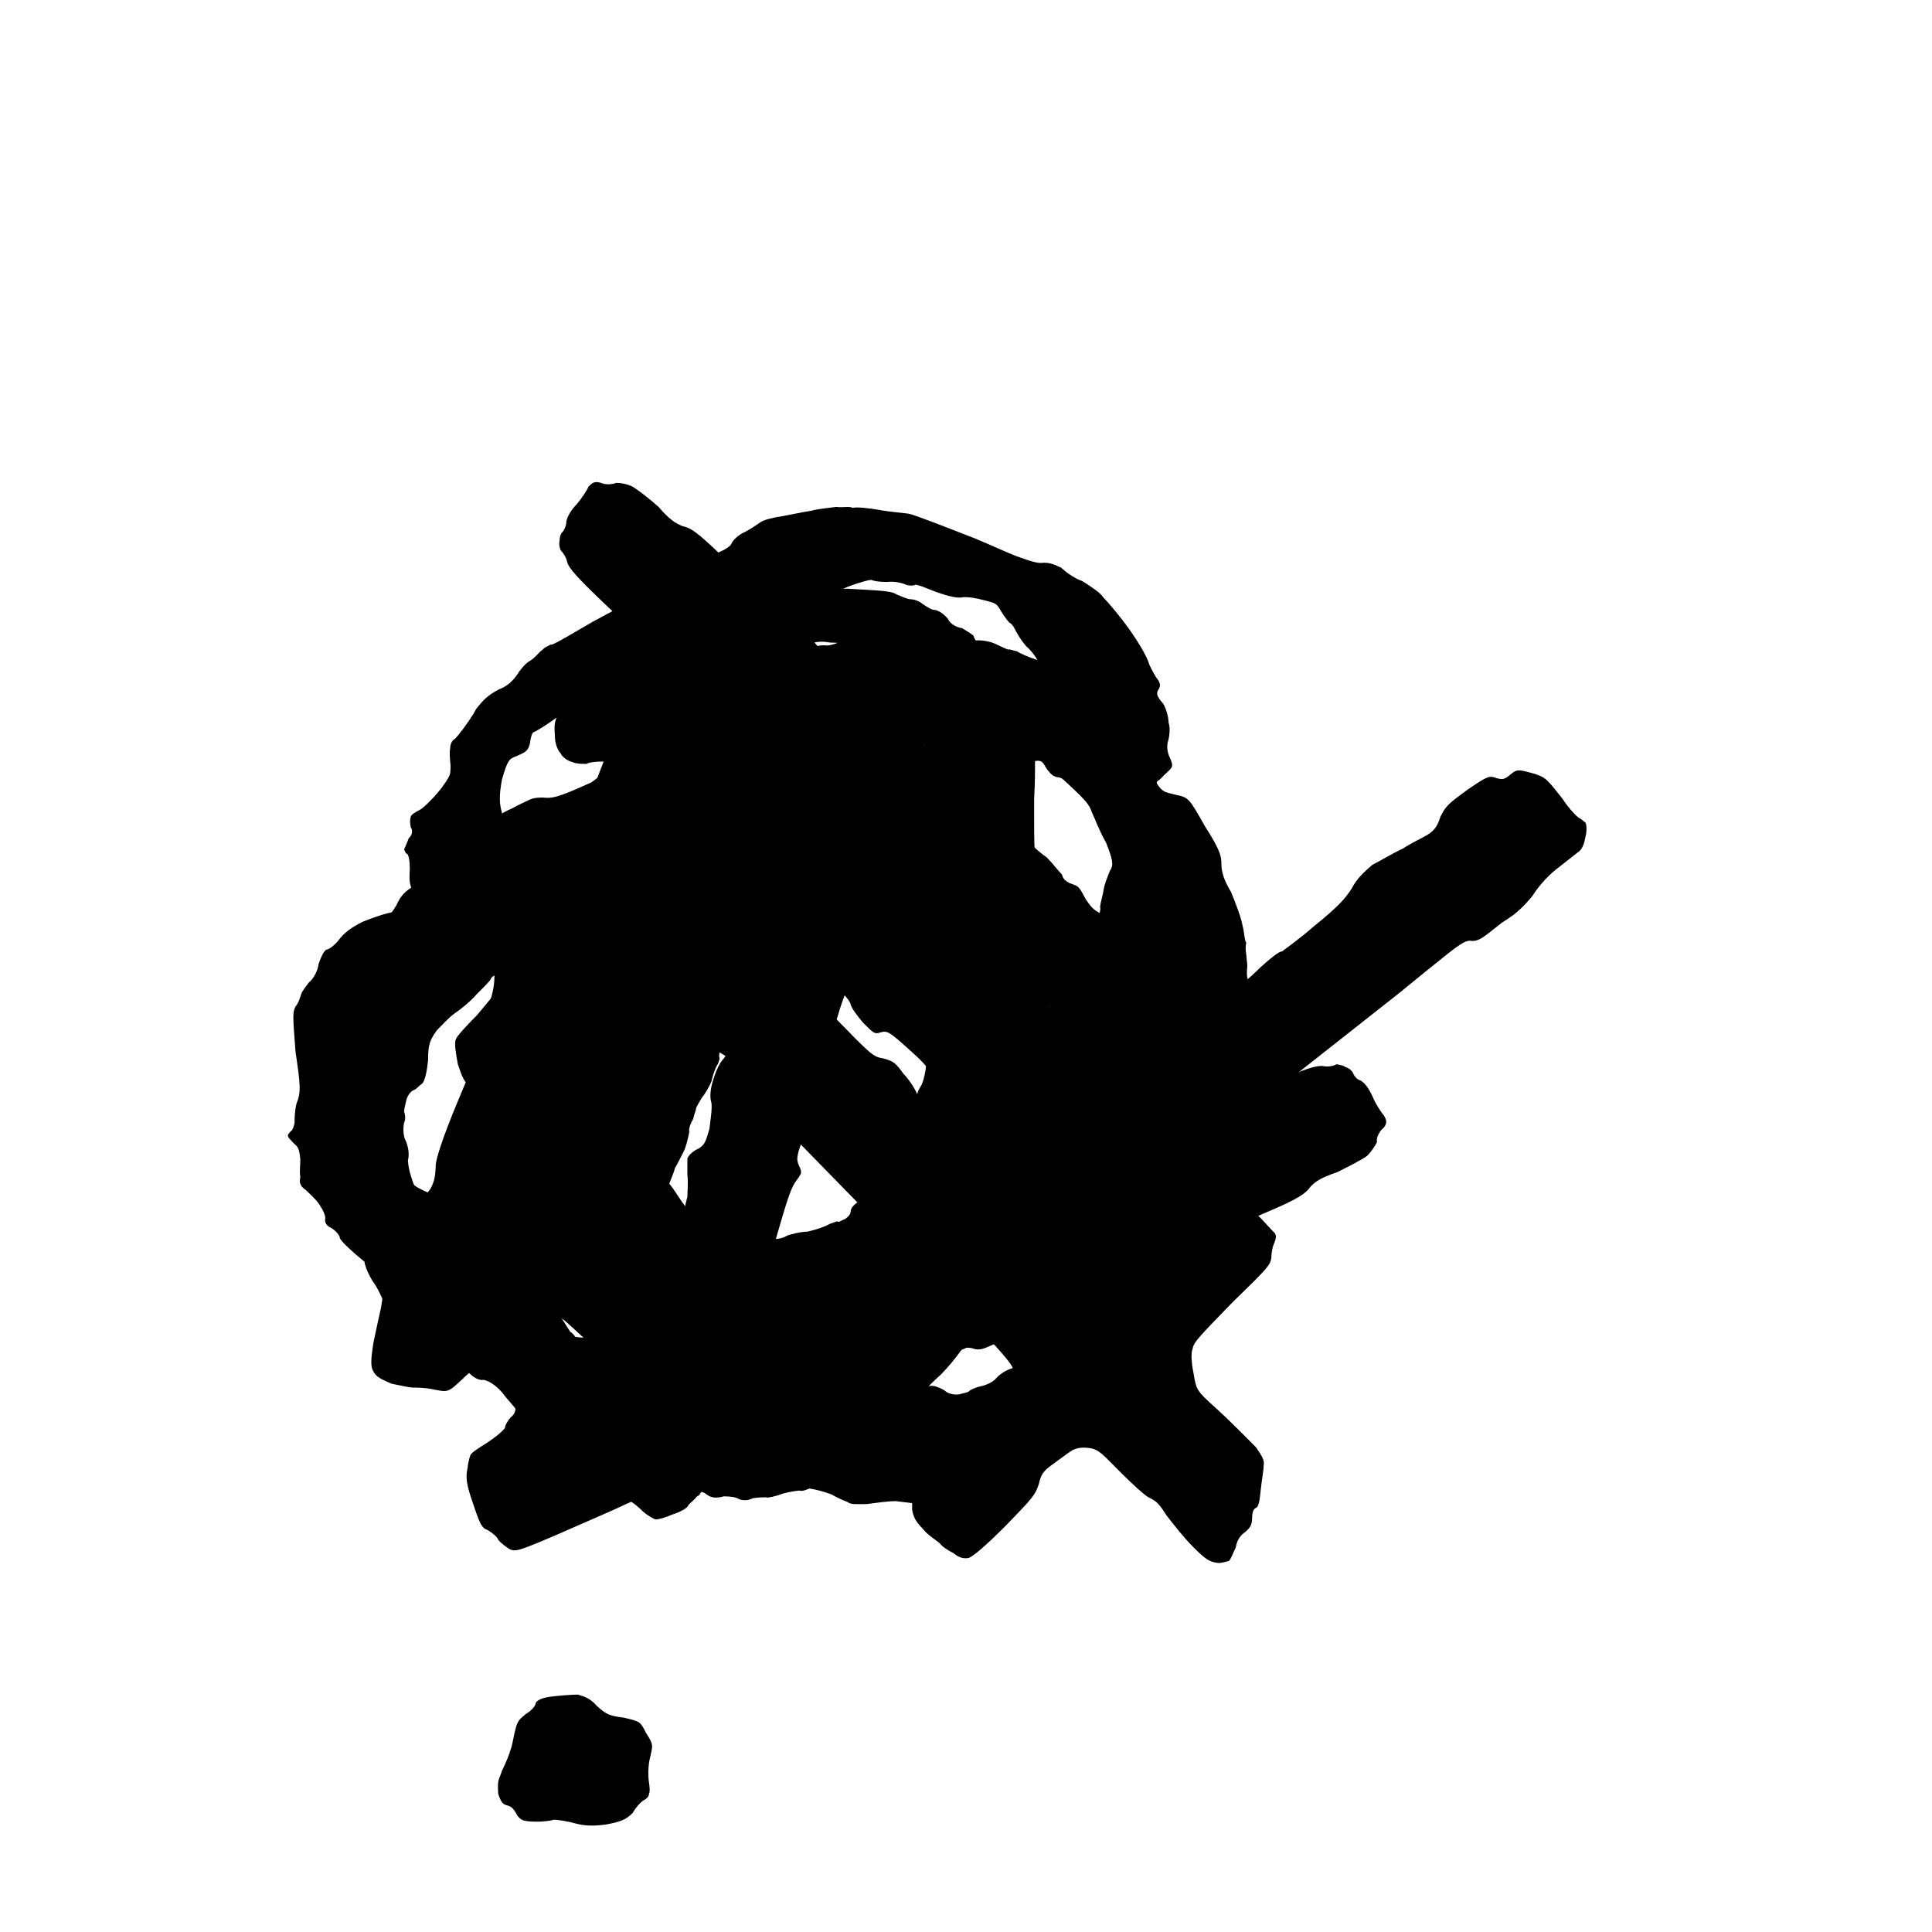 <?xml version="1.0" encoding="UTF-8" standalone="no"?>
<!DOCTYPE svg PUBLIC "-//W3C//DTD SVG 1.1//EN" "http://www.w3.org/Graphics/SVG/1.1/DTD/svg11.dtd">
<svg width="100%" height="100%" viewBox="0 0 501 501" version="1.1" xmlns="http://www.w3.org/2000/svg" xmlns:xlink="http://www.w3.org/1999/xlink" xml:space="preserve" xmlns:serif="http://www.serif.com/" style="fill-rule:evenodd;clip-rule:evenodd;stroke-linejoin:round;stroke-miterlimit:2;">
    <g transform="matrix(1,0,0,1,-17011.5,-50080.1)">
        <g id="Desktop" transform="matrix(2.214,0,0,3.117,16309.7,49723.7)">
            <rect x="0" y="0" width="3840" height="2160" style="fill:none;"/>
            <g transform="matrix(0.288,0,0,0.205,-7834.33,-8205.15)">
                <g transform="matrix(3.906,0,0,3.906,-82126.6,-118111)">
                    <path d="M28314.3,40748.8C28314.5,40748.1 28314.3,40747.2 28314,40746.6C28313.8,40746.1 28313.8,40745.4 28313.9,40744.9C28314.1,40744.5 28314,40744 28313.9,40743.7C28313.9,40743.6 28314,40743.1 28314.1,40742.7C28314.2,40742.1 28314.6,40741.6 28314.9,40741.5C28315.2,40741.4 28315.5,40741 28315.8,40740.8C28316.1,40740.5 28316.3,40739.4 28316.4,40738.4C28316.4,40736.7 28316.6,40736.3 28317.3,40735.3C28317.8,40734.8 28318.5,40734 28319.2,40733.5C28319.8,40733.1 28320.9,40732.2 28321.4,40731.6C28322.1,40730.9 28322.8,40730.2 28322.9,40730C28323,40729.6 28324.1,40729.1 28326.3,40728.1C28329.4,40726.9 28329.6,40726.7 28330.3,40725.9C28331,40724.9 28331.3,40724.8 28335.7,40722.9C28340,40721 28340.5,40720.8 28341.6,40720.7C28342.7,40720.8 28343.3,40720.7 28346.4,40719.3C28349.7,40717.9 28350,40717.7 28350.8,40718.1C28351.3,40718.3 28351.7,40718.3 28352,40718C28352.2,40717.8 28352.8,40717.7 28353.3,40717.8C28353.9,40717.9 28354.7,40717.8 28355.1,40717.7C28355.5,40717.5 28356,40717.6 28356.4,40717.7L28358.6,40718.6C28359.4,40718.9 28360.3,40719.1 28360.7,40719.2C28360.8,40719.1 28361.7,40719.5 28362.4,40720.2C28363.1,40720.7 28364.3,40721.4 28365,40721.7C28365.8,40722 28366.5,40722.4 28366.7,40722.8C28366.9,40723.2 28367.4,40723.6 28367.6,40723.8C28368.1,40724.1 28368.8,40725.3 28370.9,40729.8C28371.6,40731.3 28372.1,40732.4 28372.5,40733.3C28373.6,40735.7 28373.5,40736.2 28373.4,40738.1C28373.2,40739.6 28373.1,40741.2 28372.9,40741.5C28372.8,40742.1 28372.6,40743 28372.4,40743.6C28372.2,40744.3 28372.2,40745.5 28372.4,40746.2C28372.6,40747.5 28372.6,40747.6 28371.8,40748.3C28371.3,40748.7 28370.8,40749.4 28370.7,40749.9C28370.4,40750.4 28370,40751 28369.6,40751.7C28369.4,40752.1 28368.7,40752.6 28368.6,40752.6C28368.3,40752.8 28368.1,40753.4 28367.8,40754C28367.7,40754.4 28367.5,40754.9 28367.2,40755.1C28367,40755.1 28366.7,40755.4 28366.3,40755.8C28366.2,40756.2 28365.7,40756.5 28365.4,40756.7C28365.1,40756.8 28364.9,40757.2 28364.8,40757.8C28364.5,40758.2 28364.2,40758.7 28363.9,40758.8C28363.6,40758.9 28363.1,40758.8 28362.5,40758.7C28362.2,40758.6 28361.5,40758.7 28361.3,40758.8C28360.9,40759 28360.5,40759.3 28360.3,40759.6C28360.1,40760 28359.5,40760.4 28359,40760.8C28358.4,40761.2 28357.7,40761.5 28357.3,40761.8C28356.9,40762 28356.5,40762.5 28356.1,40762.9C28355.8,40763.3 28354.5,40764.1 28351.5,40765.4C28347.5,40767.1 28347.1,40767.3 28346.3,40767C28345.8,40766.9 28345.1,40767 28343.9,40767.6C28342.5,40768.2 28342.3,40768.1 28341.4,40767.8C28340.9,40767.5 28340.1,40767.4 28339.5,40767.5C28338.9,40767.6 28338.1,40767.8 28337.5,40767.9C28336.9,40768 28336.3,40767.9 28335.8,40767.5C28335.2,40767.3 28334.6,40767 28333.9,40767.2C28333.3,40767.3 28331.9,40767.2 28330.9,40767C28329.5,40767 28328.6,40766.7 28328.3,40766.4C28328,40766 28327.4,40765.8 28326.8,40765.7C28326.1,40765.6 28325.8,40765.5 28325.6,40765.1C28325.5,40764.8 28325.1,40764.4 28324.9,40764.2C28324.5,40764.1 28324.2,40763.7 28324.1,40763.6C28324,40763.4 28323.3,40762.8 28322.3,40762.4C28321.4,40762 28320.4,40761.2 28320.1,40760.9C28319.9,40760.3 28319.3,40759.8 28318.9,40759.6C28318.2,40759.1 28318,40758.7 28316.2,40754.6C28314.5,40750.4 28314.4,40749.9 28314.3,40748.8ZM28308,40757.3C28308.2,40757.4 28308.8,40757.8 28309,40758C28309.7,40758.4 28309.8,40758.7 28309.8,40759.5C28310,40760.2 28310.2,40760.6 28310.6,40761.3C28311,40761.8 28311.7,40763.1 28312.1,40764.4C28313.1,40766.6 28313.1,40766.6 28314.2,40766.9C28314.8,40767 28315.4,40767.2 28315.4,40767.4C28315.5,40767.5 28316.2,40768 28316.9,40768.5C28317.6,40769 28318.7,40769.6 28319.3,40769.8C28319.7,40770.1 28320.4,40770.6 28320.8,40771C28321.1,40771.3 28321.7,40771.7 28322.2,40771.6C28322.7,40771.7 28323.4,40772.1 28324.1,40772.9C28324.7,40773.7 28325.4,40774.4 28325.5,40774.6C28325.5,40774.8 28325.4,40775.2 28325,40775.5C28324.8,40775.7 28324.4,40776.3 28324.4,40776.6C28324.2,40776.9 28323.5,40777.5 28322.6,40778.1C28321.8,40778.6 28321,40779.1 28320.9,40779.3C28320.8,40779.3 28320.6,40780 28320.5,40780.8C28320.3,40781.8 28320.4,40782.5 28321.1,40784.5C28321.8,40786.6 28322,40787 28322.6,40787.2C28323.1,40787.5 28323.6,40787.9 28323.7,40788.2C28324,40788.6 28324.6,40789 28324.9,40789.2C28325.7,40789.5 28325.7,40789.5 28335.5,40785.2C28340.7,40782.8 28345.4,40780.7 28345.8,40780.5C28346.2,40780.2 28346.7,40779.8 28346.9,40779.6C28347.1,40779.3 28347.8,40778.8 28348.4,40778.6C28349.1,40778.3 28350,40778 28350.5,40778.1C28351,40778.1 28351.6,40778 28352,40777.8C28352.2,40777.6 28353.1,40776.9 28353.6,40776.3C28354.8,40775.3 28355,40775.2 28356.2,40775C28357.4,40774.8 28357.8,40774.8 28358.2,40774.3C28358.6,40773.8 28359,40773.6 28359.6,40773.7C28360,40773.5 28361,40773.2 28361.8,40772.9C28362.6,40772.4 28365.2,40771.2 28367.6,40770.2C28369,40769.5 28369.9,40769.1 28370.6,40768.8C28372,40768.2 28372.3,40768.2 28373,40768.3C28373.8,40768.6 28374.2,40768.4 28375.3,40767.9C28376.1,40767.4 28376.7,40767 28376.8,40766.5C28377.1,40765.8 28377.4,40765.7 28383.6,40763C28387.1,40761.5 28390.4,40760 28390.7,40759.7C28391.1,40759.4 28392,40759.2 28392.5,40758.9C28393.5,40758.8 28393.7,40758.6 28394.1,40758.1C28394.3,40757.7 28395,40757 28395.6,40756.6C28396.4,40756.1 28397.1,40755.9 28398.4,40755.9C28399.8,40755.7 28400.7,40755.5 28403.9,40754.1C28407.2,40752.7 28407.8,40752.2 28408.3,40751.5C28408.9,40750.9 28409.4,40750.6 28411.1,40750C28412.3,40749.4 28413.7,40748.7 28414.2,40748.3C28414.6,40747.9 28415,40747.3 28415.2,40746.9C28415.1,40746.4 28415.5,40745.7 28415.9,40745.4C28416.3,40744.9 28416.2,40744.6 28415.9,40744.1C28415.7,40743.9 28415.1,40743 28414.8,40742.3C28414.4,40741.4 28414,40740.8 28413.5,40740.5C28413.1,40740.4 28412.8,40740 28412.7,40739.7C28412.6,40739.5 28412.3,40739.2 28411.9,40739.1C28411.7,40738.9 28411.3,40738.9 28411,40738.8C28410.7,40739 28410.1,40739.1 28409.6,40739C28408.9,40738.9 28407.6,40739.3 28404.6,40740.7L28399.8,40742.8C28399.3,40743 28396.3,40744.3 28392.9,40745.9C28391.6,40746.6 28390.5,40747 28389.7,40747.4C28387.2,40748.5 28386.6,40748.6 28385.7,40748.6C28385,40748.8 28383.8,40748.8 28383.1,40748.9C28382.3,40749.1 28381.5,40749.1 28381.1,40749C28380.8,40748.8 28380.5,40748.4 28380.3,40748C28380.4,40747.7 28380,40747.2 28379.8,40747.1C28379.6,40747 28379.3,40746.5 28379,40745.8C28378.9,40745 28379,40744.5 28379.4,40744C28379.6,40743.6 28379.8,40742.6 28379.8,40742C28379.9,40741.3 28379.9,40740.2 28379.8,40739.3C28379.8,40738.5 28379.7,40737.4 28379.6,40737C28379.6,40736.6 28379.5,40735.9 28379.4,40735.4C28379.5,40735.1 28379.5,40734.1 28379.8,40733.1C28380.1,40732 28380.2,40731.7 28379.6,40730.3C28379.3,40729.8 28379,40729.1 28378.5,40728.1C28377.6,40726 28376.7,40724.6 28376.5,40724.5C28376.2,40724.3 28375.5,40723.5 28375,40722.7C28374.6,40721.8 28374,40720.7 28373.9,40720.4C28373.7,40720 28373.4,40719.3 28373.3,40718.7C28373.1,40717.8 28372.8,40717.6 28371.3,40716.5C28370.4,40715.9 28369.6,40715.1 28369.5,40715C28369.4,40714.7 28368.9,40714.3 28368.5,40714.1C28367.9,40713.9 28367.4,40713.4 28367.2,40713.2C28367.1,40712.9 28366.9,40712.7 28366.5,40712.7C28366.3,40712.6 28365.8,40712.1 28365.4,40711.7C28365,40711 28364.2,40710.7 28363,40710.2C28361.7,40709.8 28361,40709.5 28360.6,40708.8C28360.1,40708.1 28359.7,40707.9 28359.2,40708C28358.9,40708 28358.3,40708.1 28357.9,40708.2C28357.5,40708.2 28356.6,40708.1 28356,40707.7C28355.3,40707.4 28354.4,40707.1 28353.7,40707.1C28353.1,40707.2 28352.4,40707 28352.1,40706.8C28351.9,40706.6 28351,40706.5 28350.1,40706.4C28349.3,40706.4 28348.4,40706.5 28348.3,40706.7C28348,40706.8 28347.5,40706.8 28346.9,40706.5C28346.3,40706.2 28345.6,40706.2 28345.3,40706.3C28345.1,40706.4 28344.9,40706.7 28344.6,40707C28344.6,40707.2 28344.2,40707.3 28343.2,40707.1C28342.4,40707.1 28341.5,40707.2 28341.2,40707.3C28340.6,40707.6 28340,40707.5 28339.4,40707.3C28338.4,40707 28338.2,40707.2 28337.5,40707.6C28337,40708 28335,40708.9 28333,40709.7C28329.9,40711.1 28329.3,40711.2 28328.4,40711.1C28327.8,40711.1 28327.4,40711.1 28326.8,40711.4C28326.4,40711.6 28325.9,40711.8 28325.2,40712.2C28324,40712.7 28322.9,40713.5 28322.5,40713.8C28322.1,40714.4 28321.2,40714.9 28320.1,40715.5C28318.9,40716.1 28318.3,40716.5 28317.9,40717.2C28317.5,40717.7 28317.2,40718.2 28317,40718.2C28317,40718.2 28316.7,40718.5 28316.5,40718.9C28316.4,40719.3 28315.5,40720 28314.9,40720.3C28313.9,40720.9 28313.5,40721.4 28313.1,40722.3C28312.8,40722.8 28312.4,40723.4 28312,40723.5C28311.7,40723.7 28311.3,40724.2 28311.1,40724.6C28310.8,40725 28310.3,40725.8 28309.8,40726.3C28309.3,40726.7 28308.6,40727.3 28308.3,40727.6C28307.9,40727.8 28307.6,40728.6 28307.3,40729.4C28307.1,40730.1 28306.7,40731.4 28306.4,40732.2C28306.1,40732.9 28305.5,40733.9 28305.3,40734.2C28305.1,40734.4 28304.9,40734.8 28305,40735C28305.1,40735.1 28305,40736 28304.8,40736.9C28304.7,40737.7 28304.5,40738.8 28304.7,40739.1C28304.6,40739.4 28304.5,40740.5 28304.2,40741.4C28303.7,40742.9 28303.6,40743.1 28304.3,40744.2C28304.8,40744.9 28304.9,40745.6 28304.8,40746.6C28304.8,40747.6 28305,40748 28305.6,40749.2C28306.3,40750.3 28306.5,40751.1 28306.7,40752.7C28306.8,40753.6 28307.1,40755.1 28307.2,40755.7C28307.5,40756.4 28307.8,40757.1 28308,40757.3Z" style="fill-rule:nonzero;"/>
                </g>
                <g transform="matrix(3.906,0,0,3.906,-82126.6,-118111)">
                    <path d="M28392,40721.3C28392.2,40722.5 28392.4,40723.8 28392.5,40724.2C28392.5,40724.6 28392.7,40725.4 28392.8,40726C28393,40726.6 28393,40727.5 28392.9,40727.9C28392.9,40728.2 28392.9,40729.1 28393,40729.7C28393,40730.4 28393,40731.5 28392.8,40732.1C28392.6,40732.7 28392.4,40733.6 28392.2,40734.1L28391.3,40735.8C28390.9,40736.4 28390.5,40737.1 28390.3,40737.6C28390,40738 28389.7,40738.7 28389.6,40739.1C28389.5,40739.5 28389.1,40740.4 28388.6,40741C28388.2,40741.7 28387.7,40742.5 28387.8,40742.6C28387.8,40742.8 28387.3,40743.2 28386.8,40743.5C28386,40744 28385.7,40744.4 28385.6,40745.1C28385.4,40745.9 28385.3,40746 28383.8,40746.7C28382.3,40747.4 28382.2,40747.5 28381.8,40748.4C28381.6,40749.2 28381.4,40749.5 28379.6,40750.6C28378.4,40751.3 28377.1,40751.9 28376.7,40752.1C28376.1,40752.3 28374.8,40753.1 28373.5,40753.9C28371.6,40755 28370.8,40755.3 28369.8,40755.5C28368.6,40755.6 28368.2,40755.8 28366.3,40757.1C28364.4,40758.3 28364.2,40758.5 28363,40758.5C28362.3,40758.6 28361.4,40758.9 28361,40759.1C28360.4,40759.5 28359.9,40759.5 28358.9,40759.3C28358.4,40759.3 28357.6,40759.2 28357.2,40759.5C28357,40759.6 28356.2,40759.5 28355,40759.2C28354.2,40759 28353,40758.8 28352.5,40758.9C28351.9,40759.1 28351.5,40759 28351.5,40758.9C28351.3,40758.6 28350.9,40758.5 28350.7,40758.4C28350.3,40758.5 28349,40758.2 28347.8,40758C28346.5,40757.9 28345.2,40757.5 28344.6,40757.1C28344.1,40756.7 28343.4,40755.9 28342.6,40754.5C28341.7,40752.9 28341.1,40752.2 28340.2,40751.7C28339.6,40751.2 28338.9,40750.6 28338.4,40749.8C28337.9,40749 28337.6,40748.7 28337.1,40748.5C28336.5,40748.4 28336.2,40748.1 28335.7,40747.2C28335.3,40746.6 28335,40745.5 28334.9,40744.7C28334.7,40743.6 28334.5,40742.6 28333.8,40741.3C28333.3,40740.2 28332.9,40739.4 28333,40738.8C28332.9,40738.5 28332.9,40737.8 28332.7,40737.6C28332.5,40737.2 28332.5,40736.6 28332.8,40736C28333.1,40735.3 28333.3,40734.3 28333.2,40733.8C28333.1,40733.4 28333.2,40732.4 28333.4,40731.8C28333.5,40731.2 28333.8,40729.8 28334,40729C28334,40728.1 28334.3,40727.2 28334.5,40726.9C28334.7,40726.8 28335.1,40726.2 28335.2,40725.8C28335.5,40725.3 28335.9,40724.9 28336.7,40724.4C28337.2,40724.1 28337.8,40723.6 28337.7,40723.5C28337.7,40723.3 28338.1,40722.9 28338.6,40722.6C28339.1,40722.3 28339.4,40721.9 28339.6,40721.1C28340,40720.2 28340.1,40720.1 28342.7,40718.6C28345,40717.2 28345.3,40716.9 28345.6,40716.2C28345.9,40715.5 28346.2,40715.3 28348.9,40713.7L28352.1,40711.8C28352.4,40711.6 28354.3,40710.5 28356.6,40709C28360.7,40706.5 28360.7,40706.5 28361.7,40706.7C28362.3,40706.8 28362.9,40706.6 28363,40706.6C28363.2,40706.3 28364.5,40706.1 28365.8,40706C28367.1,40705.9 28368.5,40705.6 28368.9,40705.3C28369.4,40705 28370,40705.1 28371.3,40705.3C28372.4,40705.6 28373,40705.5 28373.6,40705.2C28373.8,40705.1 28374.3,40705 28374.6,40705.1C28374.8,40705.2 28375.9,40705.6 28377.2,40706C28378.3,40706.4 28379.5,40706.7 28379.5,40706.7C28379.7,40706.7 28379.9,40706.7 28380.1,40707.1C28380.3,40707.4 28380.8,40707.6 28381.2,40707.7C28381.6,40707.8 28382.4,40708.4 28383.2,40708.8C28384.2,40709.6 28384.8,40710.3 28386.8,40713.1C28388.2,40715.2 28389.4,40716.8 28389.9,40717.2C28390.3,40717.5 28390.8,40718.1 28391,40718.5C28391.3,40718.9 28391.6,40720.1 28392,40721.3ZM28394.2,40710.8C28393,40710.5 28392.8,40710.6 28391.9,40709C28391.5,40708.3 28391,40707.5 28390.7,40707.3C28390.6,40707 28390.5,40706.7 28390.7,40706.1C28391,40705.1 28391,40705.1 28390.1,40704.9C28389.7,40704.7 28389.1,40704.3 28388.4,40703.8C28387.8,40703.3 28387,40702.7 28386.5,40702.6C28386.1,40702.5 28385.6,40702.1 28385.4,40701.9C28385.3,40701.6 28384.7,40701.1 28384.4,40700.5C28384,40700.1 28383.4,40699.6 28383,40699.3C28382.6,40699 28382.3,40698.7 28382.2,40698.5L28381.7,40697.8C28381.5,40697.6 28380.7,40697.2 28379.8,40696.8C28378.9,40696.5 28378,40696.1 28377.7,40695.9L28376.9,40695.7C28376.6,40695.9 28374.6,40695.4 28372.4,40694.9C28370.2,40694.5 28368.2,40694.1 28368.1,40694.1C28367.8,40694.3 28367.1,40694.2 28366.2,40694C28365.1,40693.6 28364.8,40693.6 28364.3,40694.1C28364.1,40694.2 28363.6,40694.5 28363.2,40694.4C28362.8,40694.4 28362.4,40694.3 28362.2,40694.5C28362,40694.6 28361.6,40694.7 28361.1,40694.6C28360.7,40694.4 28360.2,40694.4 28359.7,40694.7C28359.2,40695 28358.4,40695.3 28357.9,40695.3C28357.1,40695.2 28356.4,40695.4 28354.6,40696.5C28352.9,40697.5 28352.3,40697.7 28351.9,40697.6C28351.5,40697.5 28350.8,40697.5 28350.1,40698L28344.1,40701.5C28339.6,40704.2 28339.3,40704.3 28338.6,40705.3C28338.3,40705.9 28337.6,40706.5 28337,40706.9C28336.5,40707.2 28335.8,40707.9 28335.5,40708.5C28335.2,40709 28334.7,40709.5 28334.4,40709.7C28334.2,40709.8 28333.7,40710.5 28333.3,40711C28332.9,40711.6 28332.5,40712 28332.2,40712.2C28332,40712.3 28331.6,40712.9 28331.2,40713.3C28330.8,40713.9 28330.2,40714.4 28329.8,40714.6C28329.6,40714.8 28329.1,40715.2 28329,40715.6C28329.1,40716 28328.7,40716.5 28328.4,40716.9C28328,40717.1 28327.5,40718 28327.2,40718.7C28326.9,40719.4 28326.4,40720.9 28325.9,40722.2C28325.5,40723.5 28325.2,40724.8 28325.2,40725.1C28325.3,40725.3 28325.1,40726 28324.8,40726.5C28324.5,40727.1 28324.3,40727.7 28324.3,40728.1C28324.4,40728.5 28324.3,40729.1 28324.2,40729.5C28323.8,40729.9 28323.5,40730.8 28323.5,40731.5C28323.4,40732.1 28323.5,40732.9 28323.6,40733C28323.7,40733.3 28323.8,40734 28323.8,40734.5C28323.6,40735.5 28323.7,40735.9 28324.3,40736.8C28324.6,40737.5 28324.9,40738.2 28324.9,40738.5C28324.8,40738.9 28325,40739.5 28325.2,40739.9C28325.5,40740.3 28325.5,40741 28325.5,40741.5C28325.4,40742.1 28325.6,40742.9 28326,40743.6C28326.4,40744.3 28326.7,40745.4 28326.7,40746C28326.8,40746.7 28327.1,40747.6 28327.7,40748.9L28331.5,40755.3C28333,40757.7 28333.5,40758.3 28334.5,40759.1C28335.4,40759.8 28335.9,40760.4 28336.3,40761C28336.5,40761.7 28336.9,40762 28337.2,40762C28337.5,40762.2 28337.8,40762.4 28337.9,40762.5C28338,40762.6 28338.7,40762.9 28339.3,40763.1C28340,40763.4 28340.5,40763.7 28340.6,40763.9C28340.8,40764.1 28341.7,40764.8 28342.8,40765.5C28343.9,40766.1 28345.1,40766.8 28345.6,40767C28346.2,40767.1 28347,40767.6 28347.6,40768C28348.1,40768.3 28348.9,40768.7 28349.1,40768.8C28349.5,40768.9 28349.9,40769 28350.2,40769.2C28350.4,40769.5 28351.6,40769.8 28353,40770C28354.2,40770.3 28355.4,40770.3 28355.6,40770.2C28355.7,40770.2 28356.4,40770.2 28357.1,40770.5C28357.9,40770.6 28358.6,40770.7 28359,40770.5C28359.4,40770.2 28359.9,40770.3 28360.6,40770.4C28361.2,40770.6 28362.1,40770.7 28362.7,40770.5C28363.3,40770.4 28364.3,40770.2 28364.8,40770.2C28365.3,40770.2 28365.9,40769.9 28366.4,40769.6C28367.1,40769 28367.3,40768.9 28368.2,40769.1C28368.8,40769.2 28369.6,40769.1 28369.7,40769C28370,40768.9 28370.6,40768.7 28371.1,40768.7C28371.9,40768.6 28373,40768.1 28375.9,40766.4C28379.2,40764.7 28379.7,40764.3 28380.4,40764.4C28381,40764.5 28381.3,40764.5 28381.9,40764.2C28382.2,40764 28382.7,40763.6 28383.5,40763C28384.5,40762.2 28386.4,40760.9 28387.6,40760C28389.4,40758.6 28389.7,40758.2 28389.8,40757.5C28389.8,40757 28390,40756.7 28390.8,40756.2C28391.3,40755.9 28391.9,40755.4 28392,40754.8C28392.4,40754.2 28392.7,40753.8 28393.3,40753.7C28393.8,40753.4 28394.1,40753 28394.5,40752.4C28394.7,40752 28395.2,40751.5 28395.4,40751.4C28395.8,40751.1 28396.5,40750.4 28397,40749.8C28397.2,40749.1 28397.7,40748.3 28397.8,40748C28397.8,40747.7 28398,40747.4 28398.3,40747.3C28398.4,40747.2 28398.9,40746.3 28399.4,40745.6C28399.9,40744.7 28400.5,40743.3 28400.8,40742.4C28401.2,40741.3 28401.4,40740.5 28401.3,40740.4C28401.3,40740.2 28401.4,40739.6 28401.6,40739C28401.9,40738.3 28402.1,40737.3 28402.5,40736.7C28402.8,40736 28402.8,40735.7 28402.4,40735C28402.2,40734.6 28402.1,40734 28402.1,40733.4C28402.2,40733 28402.1,40732.5 28401.9,40732.5C28401.9,40732.4 28401.8,40731.9 28401.8,40731.4C28401.7,40730.9 28401.8,40730.1 28401.7,40729.8C28401.6,40729.3 28401.7,40728.8 28401.7,40728.6C28401.7,40728.3 28401.6,40727.8 28401.6,40727.5C28401.5,40727 28401.5,40726.4 28401.6,40726.2C28401.4,40726 28401.4,40725.1 28401.2,40724.4C28401.1,40723.7 28400.5,40722.1 28400,40720.9C28399.2,40719.6 28399,40718.7 28399,40718C28399,40717.2 28398.9,40716.6 28397.3,40714.1C28395.6,40711.1 28395.6,40711.1 28394.2,40710.8Z" style="fill-rule:nonzero;"/>
                </g>
                <g transform="matrix(3.906,0,0,3.906,-82126.6,-118111)">
                    <path d="M28302.5,40747.1C28303,40747.5 28303,40747.9 28303.1,40748.7C28303.1,40749.3 28303,40750 28303.1,40750.5C28303,40751.1 28303,40751.4 28303.7,40751.9C28304,40752.2 28304.7,40752.8 28305.1,40753.4C28305.5,40754 28305.7,40754.5 28305.7,40754.8C28305.6,40755.2 28305.8,40755.6 28306.3,40755.8C28306.8,40756.1 28307.2,40756.6 28307.2,40756.8C28307.2,40757.1 28308.5,40758.3 28310,40759.5C28311.7,40760.8 28313.5,40762.1 28314.3,40762.4C28315,40762.9 28315.9,40763.3 28316.4,40763.2C28316.8,40763.3 28317.8,40763.5 28318.4,40763.8C28319,40764.1 28319.9,40764.4 28320.2,40764.5C28320.4,40764.7 28321.1,40764.8 28322.7,40764.6C28323.3,40764.5 28324.1,40764.4 28325,40764.2C28329.2,40763.7 28329.6,40763.6 28330.4,40762.9C28331,40762.6 28331.5,40762.2 28332.3,40762.1C28332.8,40762.2 28333.8,40761.7 28334.3,40761.4C28335,40761 28335.9,40760.3 28336.2,40759.8C28336.6,40759.3 28337.2,40758.9 28337.5,40758.8C28337.8,40758.8 28338.3,40758.3 28338.7,40757.8C28339.2,40757.1 28339.6,40756.3 28339.7,40755.7C28339.8,40755.2 28340.2,40754.2 28340.6,40753.6C28341.1,40752.9 28341.5,40752 28341.5,40751.3C28341.6,40750.9 28342,40750.1 28342.1,40749.6C28342.3,40749.3 28342.8,40748.3 28343.1,40747.7C28343.4,40746.9 28343.6,40745.9 28343.6,40745.8C28343.5,40745.5 28343.8,40744.8 28344,40744.5C28344.1,40744 28344.3,40743.6 28344.3,40743.4C28344.3,40743.3 28344.6,40742.8 28344.9,40742.3C28345.3,40741.8 28345.7,40741.1 28345.9,40740.6C28346,40740.2 28346.2,40739.4 28346.5,40738.9C28346.7,40738.6 28346.8,40738.1 28346.7,40738C28346.7,40737.8 28346.8,40736.9 28347.3,40735.8C28347.6,40734.8 28348.5,40733.2 28349.1,40732.2C28349.9,40731 28350.7,40730.2 28351.5,40729.5C28352.4,40729 28353.2,40728.6 28353.4,40728.6C28353.7,40728.6 28354.2,40728.2 28354.6,40727.8C28355.3,40727.1 28355.6,40727.1 28358.6,40726.9C28361.3,40726.7 28361.9,40726.8 28362.3,40727.2C28362.6,40727.4 28363.1,40727.5 28363.4,40727.5C28363.8,40727.4 28364.3,40727.7 28364.5,40727.8C28364.7,40727.9 28365.1,40728.2 28365.4,40728.1C28365.9,40728.1 28366.7,40728.4 28367.7,40728.9C28368.3,40729.4 28369.3,40730.1 28369.5,40730.2C28369.7,40730.5 28370.2,40730.9 28370.7,40731.3C28371.2,40731.9 28371.4,40732.2 28371.8,40735.1C28372,40736.9 28372.1,40738.5 28372,40738.8C28371.9,40739.2 28371.6,40739.5 28371.5,40739.8C28371.2,40740 28371.1,40740.6 28371.2,40741.1C28371.3,40741.8 28371.2,40742.1 28370.6,40742.5C28370.2,40742.7 28369.8,40743.2 28369.7,40743.5C28369.6,40743.8 28369.1,40744 28368.8,40744.1C28368.5,40744.1 28368,40744.5 28367.7,40745C28367.3,40745.5 28366.9,40745.7 28365.9,40746C28365,40746.1 28364.1,40746.5 28363.7,40746.9C28363.3,40747.2 28362.9,40747.6 28362.8,40747.6C28362.6,40747.6 28362.4,40747.9 28362.1,40748.3C28361.8,40748.6 28361.8,40749.4 28362.1,40752.1C28362.2,40754 28362.5,40756.1 28362.6,40756.9C28362.7,40757.5 28362.8,40758.7 28363,40759.1C28363.3,40760 28363.5,40760.2 28364.2,40760.3C28364.8,40760.2 28365.5,40760.4 28365.8,40760.9C28366.2,40761 28366.5,40761.1 28366.8,40761.1C28367.6,40761 28368.4,40759.9 28368.6,40759.7C28369.1,40759.1 28369.6,40758.7 28370.5,40758.4C28371.4,40758.3 28371.9,40757.8 28372.6,40757.1C28373.2,40756.6 28374,40755.9 28374.4,40755.7C28375.1,40755.4 28375.5,40754.9 28376.1,40753.6C28376.6,40752.7 28377.4,40751.5 28377.8,40751.1C28378.2,40750.6 28378.6,40750.1 28378.5,40749.8C28378.5,40749.5 28378.7,40748.9 28379.1,40748.2C28379.5,40747.7 28379.7,40747.1 28379.7,40746.8C28379.6,40746.7 28379.9,40746 28380.1,40745.5C28380.6,40744.9 28380.6,40744.6 28380.5,40743.7C28380.2,40742.8 28380.3,40742.3 28380.6,40741.5C28381,40740.6 28380.9,40740.3 28380.6,40737.3C28380.2,40735.5 28379.8,40733.3 28379.5,40732.3C28379.2,40731.2 28378.5,40729.5 28378.1,40728.3C28377.6,40727.2 28377,40726.1 28376.7,40725.6C28376.3,40725.2 28376.1,40725 28376.2,40724.2C28376.2,40723.1 28376,40723 28374.5,40722C28373.7,40721.2 28371.6,40719.6 28370,40718.3C28368.1,40717 28366.6,40716 28366.3,40716C28366,40716.1 28365.4,40715.9 28364.8,40715.6C28364.3,40715.4 28363.2,40715.1 28362.6,40715C28361.8,40714.8 28360.4,40714.8 28358.3,40715.1C28355.9,40715.2 28355.2,40715.3 28354.5,40715C28354,40714.7 28353.3,40714.7 28352.4,40714.8C28351.6,40714.9 28350.9,40715.1 28350.5,40715.5C28350.2,40715.8 28349.1,40716.3 28348,40716.5C28346.6,40717 28345.9,40717.4 28345.3,40718C28344.9,40718.5 28344.4,40718.8 28343.9,40718.9C28343.6,40718.9 28343.1,40719.2 28342.8,40719.6C28342.4,40720 28342.2,40720.8 28342.1,40721.4C28342.1,40722 28341.6,40722.8 28341.2,40723.3C28340.8,40723.8 28340.4,40724.6 28340.2,40725.4C28340,40726.1 28339.8,40726.8 28339.8,40727.1C28339.9,40727.4 28339.8,40728.1 28339.5,40728.4C28339.4,40728.7 28339,40729.8 28338.8,40730.6C28338.4,40731.4 28338.1,40732.4 28338.1,40732.5C28338.1,40732.7 28337.6,40733.6 28336.8,40734.7C28335.8,40736 28335.5,40736.8 28335.5,40737.3C28335.6,40737.7 28335.5,40738.2 28335.2,40738.5C28335,40738.8 28334.7,40739.6 28334.7,40740.2C28334.8,40740.8 28334.5,40741.5 28334.4,40741.6C28334.1,40741.8 28334,40742.3 28334,40742.4C28334.1,40742.7 28333.7,40743.5 28333.2,40744.2C28332.7,40745 28331.5,40746.6 28330.6,40747.7C28329.7,40748.9 28328.9,40750.1 28328.8,40750.4C28328.6,40750.7 28328.3,40750.9 28328,40751C28327.7,40751 28327.1,40751.2 28326.7,40751.6C28326,40752 28325.1,40752.2 28322.4,40752.6C28319.3,40753 28318.7,40752.9 28317.4,40752.6C28316.6,40752.2 28315.5,40751.8 28315,40751.4C28314.5,40750.8 28313.5,40750.2 28313,40749.8C28312.3,40749.3 28311.8,40748.5 28311.2,40747.3C28310.7,40746.2 28310.3,40745 28310.1,40743.5C28309.8,40741.6 28309.9,40741.3 28310.4,40740.6C28310.7,40740.1 28310.9,40739.5 28310.9,40739C28310.8,40738.6 28311,40737.9 28311.4,40737.3C28311.6,40736.8 28312.2,40736.3 28312.5,40736.1C28312.7,40735.9 28313.3,40735.8 28313.8,40735.8C28314.2,40735.7 28314.6,40735.4 28314.9,40735.2C28315,40734.9 28315.2,40734.2 28315.2,40733.8C28315.3,40733.3 28315.8,40732.3 28316.3,40731.7C28317.1,40730.5 28317.1,40730.5 28316.7,40727.4C28316.1,40724.5 28316.1,40724.4 28315.3,40723.6C28314.4,40722.8 28314.2,40722.7 28312.8,40723C28312,40723.1 28310.6,40723.6 28309.6,40724C28308.4,40724.6 28307.6,40725.2 28307.1,40725.9C28306.7,40726.4 28306.1,40726.9 28305.8,40726.9C28305.5,40727.1 28305.2,40727.8 28305,40728.4C28304.9,40729.2 28304.4,40730 28304,40730.3C28303.7,40730.7 28303.3,40731.2 28303.2,40731.5C28303.1,40731.8 28302.9,40732.5 28302.6,40732.8C28302.3,40733.4 28302.3,40733.7 28302.6,40737.5C28303.1,40740.9 28303.2,40741.7 28302.7,40742.9C28302.5,40743.7 28302.5,40744.6 28302.5,40744.8C28302.5,40745.1 28302.3,40745.6 28302.2,40745.7C28301.9,40745.9 28301.8,40746.2 28301.8,40746.2C28301.8,40746.4 28302.1,40746.7 28302.5,40747.1Z" style="fill-rule:nonzero;"/>
                </g>
                <g transform="matrix(3.906,0,0,3.906,-82126.6,-118111)">
                    <path d="M28400.5,40789C28400.6,40788.3 28401,40787.7 28401.5,40787.4C28401.9,40787 28402.2,40786.8 28402.2,40785.9C28402.2,40785.5 28402.3,40785 28402.6,40784.9C28402.9,40784.8 28403,40784 28403.1,40783C28403.2,40782 28403.4,40781 28403.4,40780.5C28403.5,40780 28403.3,40779.6 28402.6,40778.6L28401,40777C28400.8,40776.8 28399.6,40775.6 28398.5,40774.6C28396.4,40772.7 28396.4,40772.7 28396.1,40770.9C28395.9,40770 28395.8,40768.8 28396,40768.4C28396.1,40767.7 28396.6,40767.2 28400.1,40763.6C28403.8,40760 28404.1,40759.7 28404.2,40758.9C28404.2,40758.5 28404.3,40757.8 28404.5,40757.4C28404.7,40756.9 28404.8,40756.5 28404.4,40756.2L28403.1,40754.8C28402.6,40754.3 28401.7,40753.8 28401.1,40753.6C28400.3,40753.3 28399.7,40753.2 28399,40753.5C28398.5,40753.6 28397.7,40754 28397.1,40754.5C28396.6,40754.8 28395.8,40755.3 28395.7,40755.7L28394.1,40757.2C28393.5,40757.9 28392.3,40759 28391.3,40759.7C28389.8,40761.2 28389.6,40761.2 28388.8,40761.1C28388.5,40761 28387.5,40761 28386.6,40761C28385.1,40761 28385.1,40761 28382.9,40758.5C28381.7,40757.2 28380.6,40755.9 28380.4,40755.7C28380.2,40755.5 28377.8,40753.2 28375,40750.4C28372.4,40747.7 28370,40745.2 28369.9,40744.9C28369.6,40744.6 28368.9,40743.9 28368.5,40743.7C28367.8,40743.2 28367.6,40743 28367.4,40742.1C28367.2,40741.5 28366.5,40740.4 28365.9,40739.8C28365.1,40738.7 28364.9,40738.5 28363.8,40738.2C28362.7,40738 28362.7,40738 28358.4,40733.6C28354.1,40729.2 28354.1,40729.2 28353.7,40727.9C28353.4,40726.5 28353.4,40726.5 28352.1,40726.1C28351.5,40725.9 28350.6,40725.4 28350,40724.8C28349.5,40724.2 28348.6,40723.6 28348.1,40723.3C28347.5,40723 28346.3,40722.5 28345.5,40722.3C28344.7,40722 28343.6,40721.6 28343.1,40721.6C28342.6,40721.5 28341.1,40721.5 28339.6,40721.7C28338.2,40721.8 28336.5,40722 28335.8,40722.1C28334.9,40722.3 28334.2,40722.6 28333.9,40722.9C28333.4,40723.3 28332.7,40723.6 28332,40723.8C28331.4,40723.8 28330.2,40724.3 28329.6,40724.7C28329,40725.1 28328.1,40725.9 28327.3,40726.7C28327,40727 28326.6,40727.3 28326.4,40727.7C28325.2,40728.8 28324.2,40730 28324,40730.6C28323.5,40731.3 28322.6,40732.4 28321.5,40733.7C28320.3,40734.9 28319.4,40735.9 28319.3,40736.2C28319.1,40736.6 28319.3,40737.7 28319.5,40738.8C28319.9,40740 28320.1,40740.5 28320.6,40741C28321.3,40741.8 28321.1,40741.3 28322.7,40742.9C28323.1,40743.1 28323.7,40743.3 28324.5,40743.2C28325.8,40743.1 28325.8,40743.1 28331.3,40737.8C28334.4,40734.8 28336.8,40732.4 28337,40732.4C28337,40732.4 28337.9,40732.6 28338.5,40732.8C28339.4,40733.1 28340,40733.5 28340.1,40733.6C28340.3,40733.8 28340.9,40733.9 28341.4,40734C28342,40734 28342.4,40734.3 28343.2,40735.2C28343.8,40735.9 28345,40736.6 28346.2,40737.3C28347.5,40737.9 28348.6,40738.8 28349.3,40739.6C28350.1,40740.4 28350.6,40741.1 28350.8,40741.7C28350.9,40742.5 28351.4,40743 28353.6,40745.5L28367.5,40759.7C28377.5,40770.1 28377.5,40770.1 28377.4,40771.2C28377.4,40771.8 28377.1,40772.3 28376.4,40773.1C28375.8,40773.6 28373.7,40775.7 28371.5,40778C28369,40780.4 28367.4,40782.2 28367.1,40782.8C28366.8,40783.5 28366.8,40784.1 28366.8,40785.1C28367,40786.2 28367.4,40786.5 28368.2,40787.4C28368.7,40787.9 28369.5,40788.4 28369.7,40788.6C28369.9,40788.9 28370.5,40789.3 28371.1,40789.6C28371.7,40790.1 28372.2,40790.2 28372.7,40790.1C28373.2,40789.9 28374.4,40788.9 28376.6,40786.7C28379.4,40783.8 28379.6,40783.6 28380,40782.4C28380.2,40781.5 28380.4,40781.1 28381.4,40780.4C28382.1,40779.9 28383,40779.2 28383.5,40778.9C28384.1,40778.6 28384.7,40778.6 28385.4,40778.7C28386.3,40778.9 28386.6,40779.3 28388.5,40781.2C28389.8,40782.5 28390.9,40783.5 28391.4,40783.8C28392.3,40784.2 28392.6,40784.6 28393.3,40785.7C28394,40786.6 28395.1,40788 28396,40788.9C28397.2,40790.1 28397.7,40790.5 28398.5,40790.6C28398.8,40790.7 28399.5,40790.5 28399.8,40790.4C28400,40790.2 28400.3,40789.4 28400.5,40789Z" style="fill-rule:nonzero;"/>
                </g>
                <g transform="matrix(3.906,0,0,3.906,-82126.6,-118111)">
                    <path d="M28366.6,40727.5C28366.9,40727.8 28367.4,40728.3 28367.5,40728.3C28367.7,40728.3 28368,40728.4 28368.1,40728.6C28368.4,40728.9 28368.6,40730.1 28368.6,40732.3C28368.5,40734.3 28368.5,40736.9 28368.4,40738.1C28368.2,40739.6 28368,40740.6 28367.7,40741.1C28367.4,40741.5 28367.1,40742.4 28367.1,40743.3C28367.1,40744.5 28367,40745.3 28366.4,40746.2C28365.9,40746.9 28365.6,40747.7 28365.6,40748.1C28365.7,40748.6 28365.4,40749 28364.5,40749.9C28363.9,40750.5 28363.2,40751.4 28362.7,40751.9C28362.4,40752.3 28361.7,40752.9 28361.2,40753.1C28360.7,40753.4 28360.4,40753.8 28360.4,40754.1C28360.4,40754.4 28360.1,40754.7 28359.8,40754.9C28359.5,40755 28359.2,40755.2 28359.1,40755.2C28359.1,40755 28358.6,40755.3 28358.2,40755.4C28357.7,40755.7 28356.8,40756 28355.9,40756.2C28355.2,40756.2 28354.1,40756.5 28353.8,40756.6C28353.4,40756.9 28352.4,40757.1 28351.7,40756.9C28350.9,40756.9 28349.7,40757 28349.1,40757.2C28348.8,40757.2 28348.6,40757.3 28348.4,40757.3C28348,40757.3 28347.7,40757.1 28347.3,40756.7C28346.7,40756.1 28346.4,40756.1 28344.6,40756.1C28342.7,40756.1 28342.5,40756.1 28341.8,40755.2C28341.3,40754.7 28340.4,40753.7 28339.7,40752.8C28338.8,40751.9 28338,40750.5 28337.6,40749.7C28337.3,40748.8 28337,40747.5 28337,40746.4C28336.9,40745.4 28336.9,40743.9 28336.7,40743.1C28336.7,40742.4 28336.7,40741.5 28336.9,40741.3C28337,40741.2 28337.2,40740.6 28337.2,40739.8L28337.2,40738.3C28337.2,40738 28337.5,40737.6 28338,40737.1C28338.3,40736.7 28338.6,40736.1 28338.4,40735.9C28338.4,40735.8 28338.6,40735.3 28338.9,40734.9C28339,40734.6 28339.4,40734.1 28339.4,40733.8C28339.4,40733.5 28339.8,40733.1 28340.4,40732.8C28340.9,40732.5 28341.6,40731.7 28341.9,40731.1C28342.4,40730.7 28342.8,40730.1 28343.3,40729.9C28343.6,40729.8 28344.3,40729.6 28344.8,40729.6C28345.2,40729.6 28346.2,40729.3 28346.9,40729C28347.5,40728.7 28348.3,40728.3 28348.7,40728C28349.2,40727.7 28349.6,40727.6 28351.6,40727.7C28353.7,40727.9 28354,40727.9 28355,40727.3C28356.1,40726.5 28356.3,40726.5 28361.1,40726.6C28366,40726.6 28366,40726.6 28366.6,40727.5ZM28353.8,40689.2C28353.5,40689.4 28352.9,40689.5 28352.3,40689.5C28351.8,40689.5 28350.9,40689.8 28350.5,40690.1C28349.7,40690.4 28349,40690.5 28347.9,40690.4C28346.7,40690.4 28346.1,40690.5 28344.9,40691C28344.1,40691.4 28343.1,40691.8 28342.8,40692C28342.3,40692.1 28341.7,40692.4 28341.4,40692.4C28341.3,40692.4 28340.8,40692.6 28340.5,40693C28340.2,40693.3 28339.9,40693.9 28339.8,40694.2C28339.6,40694.7 28339.3,40695.1 28339.1,40695.3C28338.8,40695.6 28337.9,40696 28337,40696.3C28336.1,40696.6 28334.9,40696.9 28334.5,40696.9C28334,40696.9 28333.4,40696.9 28333.3,40697.1C28333.1,40697.2 28333,40697.5 28332.8,40698C28332.8,40698.3 28332.5,40698.7 28332,40698.9C28331.6,40699.2 28331.1,40699.4 28331,40699.6L28331,40700C28331.1,40700.2 28330.8,40701 28330.4,40701.7C28329.6,40702.9 28329.5,40703.3 28329.6,40704.6C28329.6,40705.5 28329.9,40706.2 28330.2,40706.5C28330.3,40706.8 28330.9,40707.3 28331.4,40707.4C28331.8,40707.6 28332.4,40707.6 28332.9,40707.6C28333.2,40707.4 28334.3,40707.3 28335.2,40707.4C28336.4,40707.5 28336.8,40707.3 28337.6,40706.9C28338.2,40706.6 28338.9,40705.8 28339.4,40705.4C28339.8,40704.9 28340.4,40704.2 28340.7,40703.7C28340.9,40703.4 28341.4,40702.4 28341.7,40701.6C28342,40700.6 28342.4,40699.8 28343.5,40698.6C28345,40697.1 28345.2,40697.1 28346.1,40697.3C28347,40697.4 28347.3,40697.4 28347.9,40696.8C28348.3,40696.4 28348.6,40696.1 28348.8,40696.1C28348.9,40696.1 28350.3,40696.1 28351.8,40696C28354,40696 28354.9,40695.7 28355.7,40695.4C28356.5,40694.9 28357.2,40694.8 28358.3,40695C28359.3,40695 28359.9,40695.1 28360.2,40695.6C28360.4,40695.7 28361.3,40696.3 28362,40696.6C28362.8,40696.9 28363.4,40697.2 28363.5,40697.2C28363.7,40697.2 28364.3,40697.7 28364.7,40698.2C28365.2,40698.5 28365.6,40698.9 28365.9,40698.9C28366.1,40698.9 28366.4,40699.1 28366.7,40699.4C28367,40699.7 28367,40700 28366.8,40700.3C28366.6,40700.4 28366.5,40700.9 28366.5,40701.3C28366.5,40701.6 28366.6,40702.1 28366.9,40702.2C28367.1,40702.5 28367.4,40703 28367.4,40703.4C28367.5,40703.9 28367.8,40704.9 28368.1,40705.7C28368.7,40706.9 28368.7,40707.2 28368.7,40712.2C28368.6,40717.4 28368.6,40717.4 28367.6,40718.3C28366.7,40719.1 28366.7,40719.1 28361.1,40719C28356.1,40719.2 28355.5,40719.2 28354.5,40719.6C28353.7,40720.1 28353,40720.2 28351.9,40720.2C28350.9,40720.2 28350,40720.3 28349.7,40720.6C28349.2,40720.9 28348.3,40721.1 28347.3,40721.1C28346.1,40721.1 28345.3,40721.4 28345,40721.5C28344.8,40721.8 28344.1,40722.1 28343.5,40722.2C28342.9,40722.4 28342.3,40722.7 28342.1,40722.8C28342.1,40723 28341.7,40723 28341.4,40723C28340.9,40723 28340.3,40723.3 28339.9,40723.7C28339.4,40724 28338.8,40724.3 28338.2,40724.3C28337.8,40724.3 28336.4,40724.9 28335,40725.5C28333.1,40726.5 28332.5,40726.8 28331.6,40728.2L28329.9,40730.6C28329.7,40731 28329.3,40731.5 28328.8,40731.8C28328.4,40731.9 28328.2,40732.2 28328.4,40732.7C28328.4,40733 28328.2,40733.4 28327.8,40733.9C28327.5,40734.2 28327.2,40734.6 28327.2,40734.8C28327.2,40735.1 28327,40735.5 28326.7,40736C28326.4,40736.4 28326.1,40737.3 28326.1,40738.1C28325.9,40738.8 28325.6,40739.6 28325.5,40739.7C28325.3,40740 28325.2,40741.5 28325.1,40744.9C28325.1,40749.4 28325.1,40749.5 28325.7,40750.6C28326,40751.2 28326.3,40751.8 28326.3,40752.1C28326.3,40752.2 28326.6,40753 28326.9,40753.7C28327.3,40754.5 28328.2,40755.7 28328.8,40756.5C28329.6,40757.2 28330.3,40758.1 28330.5,40758.6C28330.6,40759 28331.4,40759.8 28332,40760.2C28332.6,40760.7 28333.3,40761.5 28333.5,40761.8C28333.8,40762.1 28334.4,40762.7 28335,40763C28335.6,40763.3 28336.5,40763.7 28336.8,40764C28337.2,40764.5 28337.8,40764.6 28338.9,40764.7C28339.6,40764.8 28340.8,40765 28341.3,40765.3C28342,40765.7 28342.3,40765.8 28343.5,40765.8C28344,40765.8 28344.8,40765.8 28345.9,40765.8C28346.6,40765.7 28347.2,40765.7 28347.8,40765.7C28349.3,40765.7 28350.6,40765.8 28351.3,40765.9C28351.9,40766 28352.3,40766.1 28352.5,40766.1C28353.1,40766.1 28353.4,40765.9 28353.7,40765.7C28354,40765.4 28354.8,40765.1 28355.3,40764.8C28355.7,40764.6 28356.2,40764.3 28356.2,40764.2C28356.3,40764 28356.6,40763.9 28356.8,40763.9C28357.1,40763.9 28357.7,40763.6 28358.1,40763.1C28358.4,40762.7 28358.9,40762.2 28359,40762.2C28359.2,40762.2 28359.8,40761.9 28360.4,40761.6C28361,40761.2 28361.8,40760.6 28361.9,40760.4C28362.1,40760.1 28362.7,40759.5 28363.3,40759.2C28364,40758.8 28364.8,40758.5 28365.7,40758.5C28366.4,40758.5 28367.5,40758.7 28367.9,40758.7C28368.4,40758.8 28368.8,40759.1 28369,40759.6C28369.3,40760 28369.4,40761.1 28369.6,40761.8C28369.6,40762.9 28369.9,40763.6 28370.2,40763.9C28370.6,40764.6 28371.2,40764.7 28372.7,40764.9C28374.1,40765 28375.1,40764.9 28376.9,40764.4C28378.1,40764.1 28379.5,40763.9 28379.8,40763.7C28380.4,40763.6 28380.4,40763.3 28380.4,40761.8C28380.6,40760.9 28380.6,40760 28380.6,40759.7C28380.4,40759.3 28380.4,40757.7 28380.3,40755.9C28380.3,40754.2 28380.2,40752.4 28380,40752.1C28379.9,40751.7 28379.6,40750.9 28379.4,40750.2C28379.3,40749.4 28379.2,40747.5 28379.3,40744C28379.3,40742.5 28379.3,40740.8 28379.3,40738.7C28379.5,40733.2 28379.6,40728.3 28379.6,40727.7L28379.6,40724C28379.5,40721.6 28379.6,40721 28379.9,40720.4C28380.2,40720.1 28380.4,40719.5 28380.4,40719.2C28380.4,40718.9 28380.2,40718.4 28379.9,40718C28379.5,40717.4 28379.5,40716.6 28379.5,40711.3C28379.6,40709.5 28379.6,40708.3 28379.6,40707.3C28379.6,40705.5 28379.5,40705.1 28379.1,40704.6C28379,40704.1 28378.7,40703.4 28378.7,40703.1C28378.7,40702.6 28378.4,40702 28378.1,40701.6C28377.6,40700.9 28377.3,40700.3 28377.3,40700C28377.3,40699.7 28376.9,40699 28376.3,40698.4C28375.7,40697.8 28375.2,40697.2 28375.2,40697C28375.2,40696.9 28375,40696.3 28374.4,40695.8C28373.9,40695.4 28373.3,40694.8 28373.2,40694.3C28372.9,40694 28372.3,40693.7 28372,40693.5C28371.4,40693.4 28370.8,40693.1 28370.5,40692.5C28370,40691.9 28369.4,40691.6 28369.1,40691.6C28368.8,40691.6 28368.4,40691.3 28367.9,40691C28367.6,40690.7 28367,40690.5 28366.7,40690.5C28366.3,40690.5 28365.7,40690.2 28365.2,40690C28364.6,40689.6 28363.4,40689.6 28360.1,40689.4C28357.8,40689.4 28355.6,40689.4 28355.1,40689.2C28355,40689.2 28354.8,40689.1 28354.6,40689.1C28354.3,40689.1 28354,40689.2 28353.8,40689.2Z" style="fill-rule:nonzero;"/>
                </g>
                <g transform="matrix(3.906,0,0,3.906,-82126.6,-118111)">
                    <path d="M28334.9,40770.8C28334.7,40770.5 28334.1,40770 28333.7,40769.8C28333,40769.5 28332.6,40769.2 28332.3,40768.3C28332.2,40767.8 28331.7,40766.9 28331.2,40766.6C28330.9,40766.1 28330.4,40765.4 28330.1,40764.8C28329.9,40764.5 28329.7,40763.9 28329.7,40763.7C28329.8,40763.6 28329.8,40763.1 28329.6,40762.5C28329.4,40762.1 28329.3,40761.3 28329.3,40760.7C28329.4,40760 28329.4,40758.9 28329.2,40758.2C28329,40757.3 28329,40756.5 28329.2,40756.2C28329.3,40755.8 28329.2,40755.3 28329.2,40754.9C28329,40754.5 28328.9,40753.9 28329.2,40753.2C28329.4,40752.6 28330,40751.2 28330.4,40749.9C28330.8,40748.3 28331.2,40747.5 28331.4,40747.2C28331.8,40746.9 28332,40746.6 28331.6,40745.9C28331.5,40745 28331.4,40744.7 28333.3,40740C28335,40735.6 28335.3,40735 28335.9,40734.6C28336.5,40734.4 28337,40733.6 28337.9,40731.7C28338.4,40730.3 28339.4,40728.7 28339.9,40728.1C28340.3,40727.6 28341.3,40726.6 28342,40726C28342.8,40725.4 28344.2,40724.3 28345.4,40723.6L28348.3,40721.7C28348.6,40721.2 28349.5,40720.7 28350,40720.6C28350.6,40720.3 28351.3,40720.3 28351.4,40720.3C28351.5,40720.4 28352.2,40720.3 28352.9,40720.1C28354,40719.9 28354.1,40720 28355.9,40720.8C28357.5,40721.6 28358,40721.7 28358.9,40721.5C28359.5,40721.6 28360.6,40721.7 28361.3,40721.8C28362,40722.1 28362.9,40722.4 28363.4,40722.8C28363.9,40723 28364.5,40723.7 28364.6,40724.2C28364.7,40724.6 28365.3,40725.3 28365.6,40725.4C28365.9,40725.8 28366.5,40726.4 28366.6,40726.8C28367,40727.6 28367.2,40727.9 28367.5,40727.8C28368,40727.9 28368.2,40728.1 28368.6,40729.1C28368.9,40729.7 28369.1,40730.7 28369.1,40731.2C28369,40731.8 28369.1,40732.5 28369.2,40732.7C28369.3,40732.9 28369.6,40733.3 28369.8,40733.6C28370,40733.8 28370.3,40734.4 28370.4,40734.8C28370.4,40735.3 28370.7,40736.2 28371.1,40736.8C28371.4,40737.6 28371.5,40738.2 28371.3,40738.7L28370.4,40741.1C28369.8,40742.2 28369.6,40743.1 28369.6,40744.2C28369.6,40745.3 28369.6,40745.8 28368.9,40747.5C28368.6,40748.3 28368.1,40749.5 28367.4,40751.2C28365.7,40755.1 28364.9,40756.6 28364.4,40757C28363.9,40757.5 28363.3,40758.5 28362.3,40761.2C28360.9,40764.7 28360.8,40764.8 28360,40765.3C28359.4,40765.6 28359.1,40766.1 28358.8,40766.8C28358.6,40767.2 28358.3,40767.7 28358.1,40767.6C28357.9,40767.7 28357.4,40768.3 28356.8,40768.9C28356.3,40769.7 28355.5,40770.2 28354.6,40770.5C28353.6,40771 28353.3,40771.2 28353.1,40771.8C28353.1,40772.3 28352.6,40772.6 28350.9,40773.3C28349.1,40774.1 28348.6,40774.2 28347.3,40774.1C28346.6,40773.9 28344.9,40773.6 28343.6,40773.4C28342.4,40773.1 28341,40773 28340.5,40773C28340,40773 28339.3,40773 28339.1,40772.9C28338.7,40772.9 28337.9,40772.6 28336.9,40772.2C28336,40771.7 28335.2,40771.2 28334.9,40770.8ZM28343.8,40783.5C28344.6,40783.2 28344.9,40783.1 28345.4,40783.5C28345.9,40783.9 28346.5,40783.9 28347.2,40783.7C28347.9,40783.7 28348.5,40783.8 28348.8,40784C28349,40784.1 28349.7,40784.2 28350.2,40783.9C28350.8,40783.8 28351.4,40783.8 28351.6,40783.8C28351.7,40783.9 28352.6,40783.7 28353.4,40783.4C28354.1,40783.2 28355,40783.1 28355.1,40783.1C28355.2,40783.2 28355.8,40783.1 28356.4,40782.7C28356.9,40782.3 28357.7,40782.2 28358.2,40782.1C28358.7,40782.1 28359.5,40781.8 28360,40781.3C28360.5,40780.9 28361.1,40780.6 28361.2,40780.7C28361.5,40780.8 28361.8,40780.8 28362.2,40780.6C28362.4,40780.5 28362.9,40780.1 28363.2,40779.7C28363.4,40779.3 28363.9,40778.8 28364.2,40778.6C28364.4,40778.4 28365,40777.6 28365.5,40776.9C28365.8,40776 28366.6,40774.9 28367.2,40774.3C28367.7,40773.7 28368.2,40772.9 28368.3,40772.6C28368.4,40772.3 28368.9,40771.9 28369.4,40771.4C28369.8,40771.1 28370.8,40770 28371.4,40769.2C28372.4,40767.9 28372.8,40767.3 28373.2,40765.8C28373.6,40764.5 28373.8,40764 28374.6,40763.3C28375.6,40762.4 28375.7,40762 28378.2,40755.7C28380.6,40749.5 28380.9,40749 28380.8,40747.5C28380.9,40746.5 28381.2,40745.4 28381.4,40744.8C28381.7,40744.1 28381.7,40743.6 28381.4,40743C28381.3,40742.5 28381.3,40742 28381.6,40741.3C28381.9,40740.6 28381.8,40740 28381.7,40739.4C28381.5,40739 28381.6,40738.4 28381.8,40738C28382,40737.6 28382,40736.8 28381.7,40736.2C28381.4,40735.6 28381.3,40734.4 28381.2,40733.7C28381.2,40732.6 28381,40732.2 28380.2,40731.4C28379.7,40730.9 28379.4,40730.2 28379.3,40729.9C28379.4,40729.8 28379.3,40729.1 28379.4,40728.8C28379.5,40728.3 28379,40727.5 28378.6,40726.9C28378.2,40726.1 28377.8,40725.1 28377.8,40724.6C28377.8,40723.8 28377.6,40723.6 28376.3,40722.7C28375.2,40722 28374.7,40721.6 28374.5,40720.9C28374.4,40720.3 28373.8,40719.7 28373.5,40719.5C28373.2,40719.2 28372.5,40718.6 28372,40718.1C28371.5,40717.7 28371,40717.3 28369,40716.6C28368.3,40716.3 28367.4,40715.9 28366.2,40715.5C28362.3,40714 28361.1,40713.7 28360.6,40713.8C28360.1,40713.8 28359.3,40713.8 28358.9,40713.7C28358.2,40713.7 28357.5,40713.5 28357.1,40713.7C28356.8,40713.7 28356.3,40713.7 28356.1,40713.6C28355.9,40713.5 28355.3,40713.6 28354.7,40713.9C28354.4,40714.1 28353.7,40714.1 28353.4,40714C28353.3,40714 28352.8,40713.9 28352.5,40714C28352.1,40714.1 28351.6,40714.1 28351.4,40714.1C28351.2,40713.9 28350.4,40714.1 28349.7,40714.5C28348.9,40714.8 28348.1,40715.2 28348,40715.3C28348,40715.4 28347.8,40715.5 28347.5,40715.6C28347.1,40715.6 28346.4,40715.4 28345.8,40715.2C28345,40714.9 28344.8,40714.8 28344.8,40714C28344.8,40713.7 28344.7,40713 28344.7,40712.8C28344.5,40712.3 28344.7,40711.4 28345.7,40708.5C28346.5,40706.4 28347.1,40704.6 28347.3,40704.2C28347.4,40703.9 28348,40702.8 28348.4,40701.7C28348.9,40700.8 28349.6,40699.6 28350,40699.4C28350.3,40699 28351,40697.9 28351.5,40696.8C28352.2,40695.4 28352.6,40694.8 28353,40694.5C28353.4,40694.3 28353.8,40693.8 28354.2,40693.1C28354.4,40692.6 28354.9,40691.8 28355.3,40691.6C28355.5,40691.4 28356.4,40690.9 28357,40690.7C28357.5,40690.2 28359,40689.7 28360.1,40689.2C28361.4,40688.7 28362.6,40688.4 28362.6,40688.5C28362.8,40688.6 28363.4,40688.7 28364.2,40688.7C28364.9,40688.6 28365.8,40688.8 28366.2,40689C28366.5,40689.1 28367,40689.1 28367.1,40689C28367.2,40688.9 28368.2,40689.3 28369.2,40689.7C28370.6,40690.2 28371.5,40690.4 28372,40690.3C28372.5,40690.2 28373.6,40690.4 28374.3,40690.6C28375.5,40690.9 28375.6,40690.9 28376.1,40691.8C28376.4,40692.3 28376.8,40692.8 28376.9,40692.9C28377.1,40693 28377.3,40693.2 28377.5,40693.6C28377.6,40693.8 28378,40694.6 28378.7,40695.4C28379.3,40695.9 28379.9,40696.8 28379.9,40697C28380,40697.2 28380.3,40697.6 28380.8,40698C28381.5,40698.6 28381.6,40699.1 28381.8,40700.3C28381.8,40701.1 28381.7,40702.1 28381.6,40702.5C28381.5,40702.8 28381.4,40703.4 28381.6,40703.6C28381.7,40703.8 28382.1,40704.5 28382.2,40705C28382.5,40705.6 28383,40706.1 28383.8,40706.8C28384.3,40707.1 28386,40708 28387.6,40708.6C28389.3,40709.2 28390.5,40709.7 28391.2,40709.7C28391.8,40709.8 28392.4,40709.5 28393,40708.8C28394,40707.9 28394,40707.9 28393.7,40707.1C28393.4,40706.5 28393.3,40706 28393.4,40705.4C28393.6,40704.8 28393.7,40703.9 28393.5,40703.3C28393.5,40702.7 28393.2,40701.7 28392.9,40701.3C28392.2,40700.5 28392.2,40700.2 28392.5,40699.8C28392.7,40699.4 28392.6,40699.1 28392.2,40698.6C28391.9,40698.1 28391.5,40697.4 28391.4,40697C28391.2,40696.4 28390.4,40695 28389.4,40693.6C28388.4,40692.2 28387.2,40690.8 28386.7,40690.3C28386.4,40689.8 28385.3,40689.1 28384.5,40688.6C28383.6,40688.3 28382.6,40687.5 28382.3,40687.2C28382,40687.1 28381.9,40687 28381.6,40686.9C28381.3,40686.8 28381,40686.7 28380.5,40686.7C28379.9,40686.8 28379.3,40686.6 28377.6,40686C28376.6,40685.6 28375.3,40685 28373.4,40684.2C28369.8,40682.8 28367,40681.7 28366.4,40681.6C28365.7,40681.5 28364.3,40681.4 28363.3,40681.2C28362.1,40681 28361,40680.9 28360.6,40681C28360.3,40680.8 28359.5,40681 28358.9,40680.9C28358.2,40681 28357,40681.1 28356.3,40681.3C28355.6,40681.4 28354.2,40681.7 28353.1,40681.9C28352.3,40682 28351.2,40682.3 28351,40682.5C28350.7,40682.7 28350,40683.2 28349.4,40683.5C28348.7,40683.8 28348.1,40684.4 28348,40684.7C28347.9,40685 28347.2,40685.4 28346.7,40685.6C28345.7,40686.1 28345.3,40686.2 28345,40686.9C28344.8,40687.5 28344.3,40688.3 28343.9,40688.6C28343.4,40689 28342.8,40689.8 28342.6,40690C28342.5,40690.5 28342.1,40691 28341.7,40691.3C28341.1,40691.5 28340.8,40692.2 28339.6,40695L28335.1,40706.3C28333.3,40710.8 28331.9,40714.9 28331.7,40715.3C28331.6,40715.6 28329.5,40720.4 28327.3,40726C28323.5,40735.2 28323.1,40736.2 28322.5,40736.5C28322,40736.7 28321.6,40737.6 28319.6,40742.4C28317.8,40746.7 28317.3,40748.5 28317.2,40749.2C28317.2,40749.9 28317.1,40750.8 28316.9,40751.2C28316.7,40751.8 28316.3,40752.3 28315.9,40752.4C28315.5,40752.8 28315.2,40753.5 28314.6,40755C28314.1,40756.1 28313.5,40757.7 28313.4,40758.4C28313.3,40759.2 28312.8,40760.3 28312.4,40760.9C28311.9,40761.7 28311.7,40762.7 28311.5,40764.1C28311.3,40765 28310.9,40766.8 28310.7,40767.8C28310.5,40769.1 28310.4,40770 28310.6,40770.5C28310.9,40771.2 28311.2,40771.4 28312.6,40772C28313.6,40772.2 28314.5,40772.4 28314.8,40772.4C28315.2,40772.4 28316.1,40772.4 28317,40772.6C28318.5,40772.9 28318.5,40772.9 28320,40771.5C28320.8,40770.7 28321.8,40770 28322.1,40769.9C28322.4,40769.7 28323.3,40769.9 28323.9,40770C28324.9,40770.2 28325.5,40770.5 28326.1,40771C28326.4,40771.5 28327,40772 28327.1,40772.4C28327.3,40772.8 28328,40773.5 28328.6,40774.1C28329.2,40774.7 28329.9,40775.6 28330.1,40775.8C28330.4,40776.3 28330.8,40776.7 28330.9,40776.8C28331.2,40776.9 28331.7,40777.3 28331.9,40777.9C28332.6,40778.7 28332.8,40778.9 28335.3,40779.7C28337.4,40780.5 28337.9,40780.7 28338.5,40781.4C28338.9,40781.9 28339.8,40782.6 28341,40783.1C28342.8,40783.9 28342.9,40784 28343.8,40783.5Z" style="fill-rule:nonzero;"/>
                </g>
                <g transform="matrix(3.906,0,0,3.906,-82126.6,-118111)">
                    <path d="M28385.5,40712.6C28385.8,40713.2 28386.3,40714.6 28387,40715.8C28387.7,40717.6 28387.8,40718.1 28387.4,40718.7C28387.2,40719.2 28386.8,40720.1 28386.7,40720.9C28386.5,40721.8 28386.3,40722.5 28386.4,40722.6C28386.4,40722.9 28386.3,40723.2 28386.2,40723.3C28386,40723.5 28385.8,40724.2 28385.7,40724.6C28385.5,40725.3 28384.9,40726.4 28384.4,40727.3C28383.8,40728.2 28383.3,40729.2 28383.2,40729.8C28383,40730.7 28382.7,40731.2 28381.1,40733C28379.8,40734.6 28379.1,40735.2 28378.3,40735.6C28377.8,40735.7 28377,40736 28376.7,40736.1C28376.2,40736.3 28375.7,40736.3 28375.5,40736.1C28375.3,40736.1 28373.9,40734.9 28372.7,40733.7C28371.2,40732.4 28369.8,40731.4 28369.5,40731.3C28369.4,40731.3 28369.3,40731.2 28369.1,40731.1C28368.9,40730.9 28368.5,40730.4 28368.2,40729.6C28367.7,40728.5 28367.5,40728.1 28366.3,40727C28365.8,40726.6 28365.1,40726 28364,40725.2L28359.7,40721.5C28359.2,40721 28357.3,40719.4 28355.7,40717.8C28352.8,40715 28352.8,40715 28352.8,40714.3C28352.9,40713.7 28353,40713.1 28353.2,40712.9C28353.4,40712.6 28353.6,40712.2 28353.7,40711.9C28353.7,40711.4 28354.1,40710.8 28354.7,40710C28355.5,40709.1 28356,40708.7 28356.7,40708.7C28357.2,40708.5 28357.7,40708.2 28358.7,40707C28359.8,40705.8 28360.1,40705.6 28360.8,40705.7C28361.5,40705.7 28361.8,40705.5 28362.2,40704.9C28362.4,40704.3 28362.8,40704.2 28363.5,40704C28364,40703.9 28364.5,40703.7 28364.7,40703.5C28364.9,40703.3 28366.5,40703.1 28368,40702.9C28369.7,40702.8 28371.4,40702.9 28371.7,40703C28372.2,40703.2 28373.3,40703.3 28374.1,40703.3C28375.6,40703.1 28375.6,40703.1 28380.4,40707.3C28384.4,40710.9 28385.2,40711.6 28385.5,40712.6ZM28385,40701.9C28384.2,40701.7 28383.3,40701.1 28381.8,40699.9C28380.4,40699 28379.2,40698.1 28378.9,40698C28378.4,40698 28377.9,40697.8 28377.6,40697.6C28377.3,40697.3 28376.8,40697 28376.3,40696.8C28375.7,40696.6 28374.8,40696.5 28374.2,40696.5C28373.6,40696.5 28372.6,40696.2 28372.2,40696C28371.6,40695.8 28370.9,40695.5 28370.2,40695.5C28369.8,40695.6 28369.2,40695.4 28369.1,40695.3C28368.9,40695.2 28368.4,40695.1 28368,40694.9C28367.5,40695 28366.8,40695.1 28366.2,40695.4C28365.8,40695.6 28365.1,40696 28364.8,40696.3C28364.5,40696.7 28363.7,40697.1 28362.9,40697.3C28362.2,40697.5 28361.7,40697.6 28361.6,40697.8C28361.5,40697.9 28360.6,40697.9 28359.5,40698C28358.5,40698.1 28357.3,40698.5 28356.4,40698.9C28355.6,40699.4 28354.3,40699.7 28353.5,40699.7C28352.4,40699.8 28351.9,40699.9 28351.7,40700.4C28351.6,40700.7 28351.1,40700.8 28350.4,40701C28349.5,40701.1 28348.8,40701.4 28347.6,40702.4C28346.6,40703.1 28345.8,40703.8 28345.6,40703.8C28345.5,40703.9 28345.1,40704.4 28344.9,40704.8C28344.4,40705.6 28344.2,40705.8 28343.4,40705.9C28342.8,40706 28342.5,40706 28342.3,40706.2C28342.1,40706.4 28342.1,40706.8 28342,40707.5C28341.7,40708.5 28341.4,40709.1 28340.6,40710C28339.6,40711.2 28339.3,40711.3 28338.7,40711.2C28338.2,40711.2 28338.1,40711.2 28337.3,40712.1C28336.8,40712.6 28336.3,40713.3 28335.4,40714.3C28333.3,40717.1 28333.1,40717.5 28333,40718.2C28333.1,40718.9 28333,40719 28332.4,40719.5C28331.7,40719.8 28331.2,40720.4 28330.2,40722C28329.4,40723.1 28328.8,40724.3 28328.6,40724.8C28328.4,40725.2 28328,40726.2 28327.6,40726.9C28327.1,40727.6 28326.6,40728.6 28326.6,40729.4C28326.4,40730 28326.3,40730.9 28326,40731.2C28325.8,40731.7 28325.6,40732.3 28325.7,40733C28325.7,40733.6 28325.5,40734.8 28325.4,40735.5C28325.3,40736.4 28325.2,40737.7 28325.3,40738.6C28325.4,40739.5 28325.2,40740.4 28325.1,40740.5C28324.9,40740.7 28324.9,40741.2 28324.8,40741.8C28324.7,40742.3 28325,40743.1 28325.3,40743.6C28325.5,40744 28325.6,40744.8 28325.5,40745.4C28325.5,40746 28325.7,40746.5 28325.8,40746.6C28326,40746.8 28326.2,40747.3 28326.2,40747.8C28326.1,40748.5 28326.4,40748.9 28327.5,40749.9C28328.4,40750.9 28328.9,40751.7 28329.7,40753.2C28330.1,40754.3 28330.6,40755.3 28330.7,40755.4C28330.8,40755.5 28331.1,40756.2 28331.3,40756.6C28331.5,40757.3 28331.7,40757.6 28332.5,40758.3C28333,40758.7 28333.6,40759.2 28334.4,40759.9C28336.5,40761.6 28337.4,40762.2 28337.8,40762.2C28338.2,40762.1 28339.3,40762.7 28340.4,40763.5C28341.6,40764.3 28343,40765.1 28343.6,40765.4C28344.3,40765.7 28345.1,40766.1 28345.3,40766.3C28345.6,40766.5 28346.4,40766.7 28347.2,40766.7C28347.9,40766.8 28348.7,40766.8 28348.8,40766.9C28348.9,40767 28350.1,40767.1 28351.5,40767.1C28352.9,40767.1 28354.3,40767.3 28354.8,40767.6C28355.5,40767.7 28356,40767.8 28356.6,40767.5C28356.9,40767.4 28357.7,40767.3 28358,40767.3C28358.5,40767.4 28359,40767.4 28359.2,40767.2C28359.4,40766.9 28360,40766.7 28360.8,40766.4C28361.5,40766.2 28362.5,40765.6 28363.1,40765.2C28363.6,40764.6 28364.3,40764.2 28364.5,40764.2C28364.9,40764.2 28365.3,40763.9 28365.7,40763.7C28365.9,40763.5 28366.3,40763 28366.3,40762.6C28366.5,40762.2 28366.6,40761.6 28366.5,40761.2C28366.5,40760.6 28366.1,40760.3 28364.2,40758.8C28362.4,40757.4 28362,40757 28361.1,40757.1L28359.3,40756.9C28358.5,40757.1 28358.2,40757.2 28357.5,40758C28357,40758.7 28356.5,40758.9 28356,40759.1C28355.6,40759.1 28354.7,40759.2 28354.1,40759.4C28353.5,40759.7 28352.7,40759.7 28351.9,40759.5C28351.2,40759.3 28350.1,40759.3 28349.1,40759.4C28348.4,40759.6 28347.6,40759.6 28347.5,40759.5C28347.4,40759.4 28346.3,40759 28345.1,40758.8C28344,40758.4 28342.7,40757.9 28342.2,40757.6L28339.3,40755.1C28339,40754.8 28338.5,40754.2 28338.5,40753.8C28338.4,40753.2 28338,40752.6 28337.4,40752.1C28336.9,40751.7 28336.6,40751.2 28336.6,40751C28336.5,40750.7 28336.3,40750.1 28336,40749.5C28335.8,40748.9 28335.5,40748.3 28335.6,40748.1C28335.6,40747.9 28335.5,40747.6 28335.1,40747.3C28334.9,40747.1 28334.5,40746.4 28334.5,40745.8C28334.4,40745.1 28334.5,40744.2 28334.8,40743.8C28335,40743.4 28334.9,40743 28334.7,40742.8C28334.6,40742.7 28334.3,40742.1 28334.4,40741.5C28334.3,40740.9 28334.5,40740.2 28334.6,40740.1C28334.7,40740 28334.8,40739.5 28334.6,40739.1C28334.5,40738.6 28334.5,40738 28334.6,40737.5C28334.7,40737 28334.7,40736.4 28334.5,40736.1C28334.3,40735.2 28334.3,40735.2 28336,40733.5C28337.6,40731.8 28337.7,40731.7 28338,40730.5C28338,40729.5 28338.2,40729.1 28339.2,40727.9C28339.8,40727.3 28340.6,40726.6 28340.9,40726.4C28341.3,40726.2 28342.1,40725.3 28342.7,40724.4C28343.4,40723.3 28344.3,40722.5 28344.9,40722C28345.9,40721.4 28346.1,40721.4 28347.5,40721.6C28348.9,40722 28349.3,40722.2 28350.9,40723.6L28353.1,40725.5C28353.3,40725.7 28354.9,40727.2 28356.8,40728.9C28359.4,40731.1 28360.3,40732.1 28360.4,40732.6C28360.5,40733 28361.1,40733.8 28361.7,40734.5C28362.8,40735.6 28362.9,40735.7 28363.5,40735.5C28364.2,40735.3 28364.4,40735.4 28366.4,40737.2C28368.2,40738.8 28368.6,40739.3 28368.7,40740C28369,40740.8 28369.5,40741.2 28372.7,40744C28374.7,40745.8 28376.5,40747.6 28376.8,40748C28377.4,40748.7 28377.5,40748.8 28377.9,40748.3C28378.3,40748.1 28378.7,40748 28379.4,40748.2C28380,40748.4 28381,40748.4 28381.8,40748.4C28383,40748.2 28383.3,40748 28384.6,40746.8C28385.5,40746 28386.7,40744.6 28387.3,40743.6C28388.1,40742.5 28389,40741.7 28389.3,40741.5C28389.5,40741.4 28389.8,40741.2 28390,40740.9C28390.2,40740.7 28390.4,40740.4 28390.6,40740C28391,40739.4 28391.3,40738.6 28391.2,40738.2C28391.3,40737.7 28391.6,40737.1 28392.5,40736.1C28393.4,40734.9 28393.7,40734.4 28393.8,40733.8C28393.7,40733.5 28393.8,40733.1 28394,40732.9C28394.1,40732.8 28394.2,40732.2 28394.1,40731.9C28394.1,40731.4 28394.3,40730.9 28394.8,40730.4C28395.3,40729.8 28395.5,40729.4 28395.5,40728.2C28395.6,40727.4 28395.7,40726.3 28395.9,40725.7C28396,40725 28396.1,40724.1 28396,40723.4C28396,40722.8 28395.9,40722.2 28396,40722.1C28396.2,40721.8 28396.2,40720.8 28396,40719.4C28395.7,40718.1 28395.3,40717 28395.1,40716.9C28394.9,40716.7 28394.9,40716.1 28394.8,40715.4C28394.8,40714.8 28394.5,40714.2 28394.2,40713.9C28393.8,40713.6 28393.5,40713.1 28393.6,40712.7C28393.5,40712.3 28393.6,40712 28393.7,40711.9C28393.9,40711.7 28393.6,40711.4 28393,40710.9C28392.3,40710.3 28392.1,40709.6 28391.9,40709.1C28391.8,40708.4 28391.5,40708.2 28389.5,40706.4C28387.3,40704.5 28387.1,40704.4 28387.1,40703.6C28387.2,40703.3 28386.9,40702.8 28386.6,40702.6C28386.4,40702.4 28385.7,40702.1 28385,40701.9Z" style="fill-rule:nonzero;"/>
                </g>
                <g transform="matrix(3.906,0,0,3.906,-82126.6,-118111)">
                    <path d="M28377.2,40770.4C28376.5,40770.6 28375.8,40771.1 28375.4,40771.6C28374.9,40772 28374.3,40772.2 28373.8,40772.3C28373.4,40772.4 28372.9,40772.6 28372.7,40772.8C28372.6,40772.9 28372.1,40773 28371.7,40773.1C28371.2,40773.2 28370.5,40773 28370.3,40772.8C28370.1,40772.6 28369.6,40772.4 28369.3,40772.3C28368.9,40772.1 28367.8,40772.3 28366.9,40772.7C28365.3,40773.2 28364.9,40773.3 28363.7,40773C28363,40772.8 28362,40772.4 28361.3,40772C28360.7,40771.6 28359.4,40771 28358.6,40770.7C28357.8,40770.3 28356.8,40770 28356.6,40770C28356.2,40770 28355.3,40769.2 28353.5,40767.5C28351.2,40765.1 28350.9,40765 28349.9,40764.8C28348.8,40764.5 28348.5,40764.3 28345,40761C28341.6,40757.8 28341.2,40757.4 28340.7,40756.3C28340.4,40755.4 28340.1,40754.8 28337.5,40752.5C28334.9,40750 28334.7,40749.8 28334.7,40748.9C28334.8,40748.4 28334.5,40748 28334.2,40747.9C28333.9,40747.8 28333.5,40747.3 28333.4,40746.7C28333.3,40746.2 28333,40745.5 28332.6,40745.2C28332.3,40744.8 28332.2,40744.3 28332.2,40743.9L28332.1,40741.5C28332.1,40740.7 28331.9,40739.7 28331.8,40739.4C28331.7,40739.3 28331.8,40738.4 28332.1,40737.4C28332.3,40736.5 28332.4,40735.3 28332.4,40734.4C28332.4,40733.6 28332.5,40732.8 28332.8,40732.5C28333.1,40732.2 28333.3,40731.5 28333.4,40731.2C28333.5,40730.7 28334.3,40729.6 28337.6,40725.8C28338.7,40724.6 28339.5,40723.7 28340.2,40723C28342,40721.1 28342.5,40720.9 28344.2,40720.3C28345.7,40719.9 28347.2,40719.4 28347.6,40719.4C28348.1,40719.2 28349.1,40719.1 28349.7,40719.1C28350.5,40719 28351.5,40718.5 28352.2,40718.1C28353.2,40717.4 28353.3,40717.3 28354.3,40717.8C28354.8,40718.1 28355.7,40718.3 28356.2,40718.2C28356.7,40718.2 28357.5,40718.3 28358.2,40718.4C28358.8,40718.5 28359.4,40718.9 28359.5,40719C28359.8,40719.2 28360.4,40719.2 28361,40719.2C28361.5,40719.2 28362.1,40719.2 28362.3,40719.4C28362.4,40719.5 28362.9,40719.7 28363.3,40719.9C28363.7,40719.9 28364.2,40720.2 28364.5,40720.4C28364.7,40720.6 28365.2,40720.7 28365.8,40720.5C28366.3,40720.6 28366.8,40720.7 28367,40720.9C28367.3,40721.1 28367.4,40721.7 28367.5,40722.2C28367.5,40722.6 28367.9,40723.1 28368.1,40723.3C28368.4,40723.6 28368.8,40723.8 28369.2,40723.9C28369.6,40723.9 28370.2,40724.3 28370.8,40724.6C28371.4,40725.1 28372,40725.6 28372.4,40725.8C28372.7,40726.1 28373.4,40726.3 28373.8,40726.5C28374.3,40726.6 28375.5,40727.5 28377.9,40729.8C28381.1,40732.7 28381.5,40733.1 28381.5,40733.9C28381.6,40734.4 28381.9,40735 28382.9,40735.9C28384,40736.9 28384,40737.1 28384.2,40738.1C28384.1,40738.6 28384.3,40739.5 28384.6,40740C28385,40740.5 28385.4,40741.1 28385.8,40741.7C28386.1,40742.2 28386.2,40742.7 28386,40743.3C28386,40744 28386.1,40744.6 28386.5,40745.3C28386.8,40745.8 28387.3,40747 28387.5,40748.1C28388,40749.4 28388.1,40750.3 28387.9,40750.7C28387.7,40751.2 28387.8,40751.8 28387.9,40752.3C28388.1,40753 28388.1,40753.4 28387.8,40753.7C28387.6,40753.9 28387.4,40754.4 28387.3,40754.7C28387.3,40755.1 28387.1,40755.6 28387,40755.7C28386.9,40755.8 28386.6,40756.7 28386.7,40757.8C28386.6,40758.8 28386.3,40759.9 28386.1,40760.4C28385.7,40760.8 28385.4,40761.6 28385.4,40762C28385.2,40762.9 28384.9,40763.2 28381.8,40766.5C28378.6,40769.7 28378.3,40770 28377.2,40770.4ZM28387.5,40772.9C28387.5,40772.7 28387.7,40772 28387.8,40771.7C28387.9,40771 28388.1,40770.8 28388.8,40770.4C28389.5,40770 28389.8,40769.6 28390.2,40769C28390.5,40768.4 28391.4,40767.2 28392.5,40766.4C28394.1,40764.6 28394.1,40764.6 28394,40763.4C28393.8,40762.9 28393.8,40762.3 28393.9,40762.2C28394,40762.1 28394.2,40761.2 28394.4,40760.3C28394.6,40759.5 28394.7,40758.3 28394.6,40757.7C28394.7,40757.1 28394.9,40756.3 28395.1,40755.9C28395.3,40755.4 28395.4,40754.7 28395.2,40754.3C28395.1,40753.7 28395.1,40753 28395.6,40752C28396,40751.1 28396.4,40750.3 28396.6,40750.1C28396.8,40749.9 28397.2,40749.9 28397.6,40750.1C28397.9,40750.2 28398.6,40750.4 28398.9,40750.3C28399.2,40750.4 28400.1,40750.8 28400.9,40751.4C28401.7,40751.9 28402.5,40752.4 28402.7,40752.4C28402.8,40752.5 28403.5,40752.4 28404.3,40752.3C28405.3,40752 28405.9,40751.7 28407.4,40750.3C28409.1,40748.7 28409.4,40748.4 28409.4,40747.8C28409.4,40747.2 28409.6,40746.6 28409.8,40746.4C28410,40745.9 28410.2,40745.3 28410.2,40744.9C28410.2,40744 28410.2,40744 28402.4,40736.7C28398.2,40732.9 28394.4,40729.4 28394.1,40729.1C28393.7,40728.9 28393.1,40728.6 28392.8,40728.5C28392.5,40728.4 28391.7,40727.9 28391.3,40727.4C28390.7,40726.9 28390.2,40726.2 28390.1,40725.7C28389.8,40725.2 28389.5,40724.7 28389.2,40724.4C28388.9,40724.3 28387.9,40723.8 28387.1,40723.5C28385.7,40722.8 28385.6,40722.7 28384.9,40721.7C28384.3,40720.6 28384.2,40720.3 28383.5,40720.1C28382.9,40719.9 28382.5,40719.6 28382.4,40719.1C28382.1,40718.8 28381.4,40717.9 28380.8,40717.3C28380,40716.8 28377.9,40714.8 28376.1,40713.1C28374.9,40712.1 28374.1,40711.4 28373.6,40710.9C28372.5,40709.8 28372.4,40709.6 28372.2,40708.8C28372.2,40708 28371.9,40707.7 28371,40706.9C28370.2,40706.4 28369.6,40705.9 28369,40706.1C28368.3,40706 28368.1,40705.8 28363.2,40701.1C28360.4,40698.6 28357.8,40696.1 28357.4,40695.9C28356.9,40695.7 28356.4,40694.9 28355.9,40694.5C28355.5,40693.7 28355.2,40693.6 28354.5,40693.4C28354.1,40693.4 28353.2,40693 28352.6,40692.6C28351.8,40692.1 28351.4,40691.5 28350.8,40690.3C28350.1,40689.1 28349.6,40688.3 28347,40686C28344.4,40683.5 28343.8,40683.1 28342.9,40682.9C28342.2,40682.6 28341.6,40682.3 28340.4,40680.9C28339.4,40680 28338.2,40679.1 28337.7,40678.8C28337.1,40678.5 28336.4,40678.4 28336,40678.4C28335.5,40678.6 28334.8,40678.6 28334.4,40678.4C28333.7,40678.2 28333.5,40678.4 28333.1,40678.8C28333,40679.1 28332.4,40680 28331.9,40680.6C28331.3,40681.2 28330.9,40681.9 28330.8,40682.4C28330.8,40682.8 28330.6,40683.3 28330.4,40683.5C28330.2,40683.7 28330.1,40684 28330.1,40684.4C28330,40684.8 28330.1,40685.1 28330.2,40685.4C28330.4,40685.6 28330.8,40686.1 28330.9,40686.7C28331.1,40687.3 28332,40688.3 28334.4,40690.6L28338.2,40694.2C28338.6,40694.5 28341,40696.8 28343.8,40699.3C28344.9,40700.2 28345.8,40701 28346.4,40701.6C28348.4,40703.5 28348.8,40704.1 28349.1,40704.9C28349.5,40705.5 28350,40706.5 28350.4,40707.2C28350.9,40707.8 28351.2,40708.5 28351.2,40708.9C28351.2,40709.3 28351,40709.7 28350.6,40710C28350.3,40710.1 28350,40710.7 28350,40710.9C28350,40711.1 28349.6,40711.5 28349.1,40712.1C28348.5,40712.5 28348,40712.7 28347.3,40712.5C28346.9,40712.5 28345.9,40712.6 28345.3,40712.8C28344.7,40713.1 28343.6,40713.5 28342.9,40713.9C28342.1,40714.2 28341.2,40714.8 28340.8,40715C28340.5,40715.1 28339.8,40715.6 28339.4,40715.8C28339.1,40715.9 28338.2,40716.2 28337.2,40716.4C28336,40716.5 28335.7,40716.5 28334.7,40717.7C28334.3,40718.1 28333.7,40718.7 28333,40719.5C28331.5,40721.1 28330.6,40722.5 28330.6,40722.8C28330.5,40723.1 28330,40724 28329.5,40724.8C28328.8,40725.6 28328,40726.6 28327.8,40726.8C28327.5,40727.1 28327,40727.7 28326.5,40728C28325.8,40728.5 28325.7,40728.9 28325.2,40730.7C28325,40731.8 28324.6,40732.8 28324.5,40732.9C28324.3,40733.2 28324.1,40733.8 28324.1,40734.2C28324.1,40734.9 28323.9,40735.5 28323.7,40735.7C28323.5,40736 28323.4,40736.3 28323.5,40736.6C28323.5,40736.8 28323.4,40737.4 28323.1,40738C28322.6,40738.6 28322.7,40739.5 28322.7,40740.8C28322.9,40742.1 28322.8,40742.9 28322.4,40743.5C28321.9,40744.3 28321.9,40744.7 28322.1,40745.1C28322.2,40745.5 28322.5,40746 28322.9,40746.3C28323,40746.6 28323.2,40747.5 28323.1,40748.2C28323.1,40749 28323.2,40749.9 28323.4,40750.5C28323.8,40751.1 28323.9,40751.8 28323.8,40752.1C28323.7,40752.4 28323.9,40753.3 28324.2,40754.1C28324.5,40754.9 28325,40755.7 28325.2,40755.7C28325.4,40755.9 28325.6,40756.3 28325.5,40757.1C28325.6,40757.7 28325.8,40758.3 28326,40758.6C28326.2,40758.8 28326.5,40758.9 28326.9,40759C28327.1,40758.9 28327.4,40759.3 28327.5,40760.2C28327.9,40760.9 28328.3,40761.8 28328.6,40762C28329,40762.4 28329.2,40763 28329.2,40763.7C28329.4,40764.6 28329.6,40764.8 28330.3,40765.2C28330.8,40765.5 28332.4,40767.1 28334,40768.5C28336.5,40770.9 28336.8,40771.4 28337.1,40772.3C28337.3,40772.9 28337.4,40773.2 28338,40773.7C28338.3,40773.9 28338.7,40774.3 28339.3,40774.8C28340.2,40775.7 28341.4,40776.4 28341.9,40776.6C28342.5,40776.8 28343.4,40777.4 28344.4,40778.1C28345.4,40779.1 28346,40779.5 28346.8,40779.5C28347.4,40779.7 28347.9,40779.8 28348,40779.9C28348,40779.9 28348.5,40780.1 28348.9,40780.1C28349.3,40780.1 28350.3,40780.6 28350.8,40781.1C28351.7,40781.7 28352.4,40781.9 28353.3,40782C28354,40782 28354.6,40782.2 28354.9,40782.5C28355.1,40782.7 28355.8,40782.9 28356.2,40782.9C28356.8,40783 28357.6,40783.2 28358.4,40783.5C28358.9,40783.8 28359.8,40784.2 28360.1,40784.3C28360.4,40784.6 28361.3,40784.5 28362.1,40784.5C28362.9,40784.4 28364.2,40784.2 28365.1,40784.2C28365.8,40784.3 28367,40784.4 28367.3,40784.5C28367.7,40784.6 28368.1,40784.5 28368.2,40784.4C28368.3,40784.3 28369.1,40784.1 28370,40783.9C28370.8,40783.6 28371.9,40783.4 28372.1,40783.2C28372.4,40783 28373.5,40782.8 28374.4,40782.7C28376,40782.5 28376.2,40782.5 28376.9,40781.5C28377.4,40780.8 28378,40780.4 28378.9,40780.1C28379.9,40779.7 28380.2,40779.4 28381,40778.3C28381.8,40777.2 28382.4,40776.8 28383.8,40776C28384.6,40775.5 28385.9,40774.6 28386.4,40774.3C28386.9,40773.8 28387.4,40773.2 28387.5,40772.9Z" style="fill-rule:nonzero;"/>
                </g>
                <g transform="matrix(3.906,0,0,3.906,-82126.6,-118111)">
                    <path d="M28358.8,40722.1C28359.3,40722.2 28359.9,40722.4 28360,40722.3C28360.1,40722.2 28360.5,40722.2 28360.7,40722.2C28361.1,40722.3 28361.8,40723.3 28363,40725.2C28364,40726.9 28365.3,40729.1 28365.8,40730.2C28366.4,40731.6 28366.8,40732.6 28366.8,40733.1C28366.7,40733.7 28366.9,40734.6 28367.4,40735.4C28368,40736.4 28368.3,40737.1 28368.2,40738.2C28368.2,40739.1 28368.3,40739.9 28368.6,40740.3C28368.9,40740.6 28368.9,40741.2 28368.6,40742.4C28368.4,40743.2 28368.2,40744.4 28368,40745C28368,40745.5 28367.6,40746.4 28367.3,40746.8C28367.1,40747.3 28367.1,40747.8 28367.2,40748.1C28367.4,40748.3 28367.3,40748.8 28367.1,40749C28366.9,40749.3 28366.7,40749.6 28366.6,40749.7C28366.5,40749.5 28366.3,40750 28366,40750.4C28365.7,40750.9 28365.1,40751.6 28364.4,40752.2C28363.8,40752.6 28363,40753.4 28362.8,40753.7C28362.6,40754.1 28361.9,40754.7 28361.2,40755C28360.5,40755.4 28359.6,40756.1 28359.1,40756.5C28358.9,40756.7 28358.7,40756.9 28358.5,40757C28358.2,40757.2 28357.9,40757.2 28357.3,40757.1C28356.5,40756.9 28356.2,40757 28354.7,40757.9C28353,40758.9 28352.9,40759 28351.8,40758.6C28351.2,40758.5 28349.8,40758 28348.7,40757.6C28347.5,40757.3 28346.2,40756.5 28345.4,40756.1C28344.7,40755.5 28343.7,40754.5 28343.2,40753.6C28342.5,40752.7 28341.8,40751.4 28341.2,40750.9C28340.9,40750.2 28340.4,40749.4 28340.4,40749.2C28340.5,40749 28340.3,40748.4 28339.9,40747.8L28339.2,40746.5C28339,40746.2 28339.1,40745.7 28339.2,40745.1C28339.2,40744.5 28339.2,40743.9 28339,40743.8C28338.9,40743.7 28338.8,40743.2 28338.8,40742.7C28338.8,40742.3 28338.8,40741.8 28338.7,40741.5C28338.5,40741.3 28338.7,40740.7 28339.1,40740.1C28339.3,40739.6 28339.6,40738.6 28339.5,40737.9C28339.7,40737.3 28339.8,40736.5 28340.1,40736.2C28340.2,40735.9 28340.8,40735.4 28341.2,40735.1C28341.6,40734.9 28342.2,40734.2 28342.7,40733.6C28343.1,40733 28343.5,40732.2 28343.7,40731.7C28344,40731.2 28344.3,40730.9 28346,40730C28347.9,40729.1 28348.2,40728.9 28348.8,40727.9C28349.3,40726.7 28349.4,40726.6 28353.6,40724.2C28357.9,40721.6 28357.9,40721.6 28358.8,40722.1ZM28328.1,40695.9C28327.9,40696.1 28327.5,40696.6 28327,40696.9C28326.6,40697.1 28326,40697.8 28325.7,40698.3C28325.2,40699 28324.7,40699.5 28323.7,40699.9C28322.6,40700.5 28322.2,40700.9 28321.4,40701.9C28321,40702.7 28320.3,40703.6 28320.1,40703.9C28319.8,40704.3 28319.4,40704.8 28319.2,40705C28319,40705.1 28318.7,40705.4 28318.7,40706C28318.6,40706.4 28318.7,40707.1 28318.7,40707.4C28318.8,40707.9 28318.7,40708.4 28318.7,40708.6C28318.6,40709 28318,40709.9 28317.4,40710.6C28316.8,40711.3 28315.9,40712.2 28315.5,40712.4C28315.1,40712.6 28314.6,40712.9 28314.6,40713.1C28314.5,40713.4 28314.5,40713.7 28314.6,40714.2C28314.8,40714.4 28314.8,40715 28314.4,40715.3C28314.2,40715.8 28314,40716.3 28313.9,40716.5L28314.1,40716.9C28314.4,40716.9 28314.5,40717.7 28314.5,40718.6C28314.4,40720 28314.5,40720.5 28315.3,40721.5C28315.7,40722.2 28316.4,40722.7 28316.8,40722.8C28317.1,40723 28317.8,40723.1 28318.3,40723C28318.8,40722.9 28319.3,40722.6 28319.7,40722.4C28319.8,40722.1 28320.7,40721.4 28321.5,40721.1C28322.6,40720.5 28322.9,40720.1 28323.3,40719.3C28323.7,40718.8 28323.9,40717.7 28324.1,40717.1C28324.2,40716.5 28324.4,40715.6 28324.4,40715C28324.4,40714.7 28324.2,40713.5 28324.1,40712.7C28323.8,40711.7 28323.8,40710.8 28324.1,40709.2C28324.7,40707.2 28324.8,40707.1 28325.6,40706.8C28326.5,40706.4 28326.8,40706.3 28327,40705.5C28327.1,40704.8 28327.2,40704.4 28327.4,40704.3C28327.5,40704.3 28328.7,40703.6 28329.9,40702.7C28331.8,40701.5 28332.4,40700.8 28332.9,40700.2C28333.4,40699.4 28333.9,40698.9 28334.9,40698.5C28335.8,40698 28336.4,40697.8 28336.9,40698C28337.1,40698.1 28338.2,40698.1 28339,40698C28339.8,40697.9 28340.5,40697.8 28340.6,40697.7C28340.7,40697.7 28341.5,40697.8 28342.1,40697.9C28342.6,40697.9 28343.2,40698.1 28343.5,40697.9C28343.6,40697.9 28344,40697.8 28344.4,40698C28344.8,40698.1 28345,40698.3 28345,40698.7C28344.9,40698.9 28345,40699.3 28345.2,40699.7C28345.4,40700 28345.8,40700.3 28346.1,40700.3C28346.4,40700.4 28346.9,40700.7 28347.1,40701.1C28347.5,40701.4 28348.3,40702.1 28348.9,40702.6C28350,40703.4 28350.2,40703.6 28352.7,40707.9C28355.4,40712.4 28355.4,40712.4 28354.9,40713.7C28354.5,40714.8 28354.5,40714.8 28349.8,40717.7C28345.6,40720.3 28345,40720.6 28344.4,40721.6C28343.9,40722.3 28343.4,40722.8 28342.5,40723.4C28341.6,40723.9 28340.9,40724.5 28340.8,40724.9C28340.5,40725.4 28339.8,40726 28338.9,40726.5C28337.9,40727.1 28337.4,40727.8 28337.2,40728.1C28337.2,40728.4 28336.7,40729.1 28336.3,40729.5C28335.8,40729.9 28335.5,40730.5 28335.4,40730.7C28335.5,40730.8 28335.1,40731.1 28334.9,40731.2C28334.5,40731.4 28334.1,40732 28333.9,40732.6C28333.7,40733.1 28333.3,40733.7 28332.8,40734C28332.4,40734.2 28331.6,40735.4 28330.7,40736.6C28329.6,40738.5 28329.2,40739.1 28329.1,40740.7L28328.9,40743.6C28329,40744.1 28328.9,40744.7 28328.6,40745.2C28328.3,40745.6 28328.3,40745.9 28328.7,40746.2C28328.9,40746.5 28329,40746.9 28328.8,40747.6C28328.7,40748 28328.7,40748.5 28328.7,40748.6C28328.9,40748.9 28329,40749.4 28329,40749.9C28328.9,40750.4 28329.1,40751.4 28329.5,40752C28329.8,40752.8 28329.9,40753.6 28329.8,40753.8C28329.9,40754.1 28330.5,40755.5 28332.2,40758.3C28334.5,40762.2 28334.6,40762.3 28335.6,40762.9C28336.2,40763.3 28336.7,40763.7 28336.9,40763.9C28337,40764 28337.6,40764.5 28338.3,40765C28339,40765.5 28340.4,40766 28341.3,40766.4C28342.4,40766.6 28343.5,40767 28343.8,40767.3C28344.2,40767.7 28345.2,40767.9 28346,40768C28346.7,40768.1 28347.7,40768.3 28348,40768.5C28348.4,40768.6 28349.3,40768.8 28349.9,40768.8C28350.6,40768.8 28351.6,40768.7 28352,40768.8C28352.6,40768.9 28353.2,40768.8 28354.1,40768.2C28354.9,40768 28356,40767.5 28356.5,40767.5C28357.3,40767.5 28357.7,40767.4 28358.7,40766.9C28359.2,40766.6 28359.8,40766.1 28360.8,40765.5C28361.3,40765.2 28361.9,40764.8 28362.4,40764.5C28363.7,40763.8 28364.8,40763.2 28365.5,40762.9C28366,40762.7 28366.4,40762.6 28366.6,40762.4C28367.1,40762.2 28367.2,40761.9 28367.4,40761.4C28367.5,40761 28368,40760.4 28368.3,40759.9C28368.6,40759.5 28368.8,40759 28368.7,40758.9C28368.8,40758.7 28369,40758.4 28369.1,40758.3C28369.3,40758.2 28369.7,40757.6 28369.9,40757C28369.9,40756.5 28370.1,40755.8 28370.2,40755.8C28370.3,40755.7 28370.7,40755.1 28371,40754.6C28371.3,40753.9 28371.7,40753 28371.7,40752.8C28371.7,40752.4 28371.9,40751.6 28372.3,40751C28372.7,40750.3 28373.2,40749.6 28374,40749.2C28374.6,40748.8 28375.6,40748.4 28376,40748.1C28376.5,40748 28377,40748.1 28377.4,40748.4C28377.8,40748.6 28378.5,40749.4 28379,40750C28379.6,40750.9 28380.2,40751.4 28380.6,40751.5C28381.3,40751.8 28381.9,40751.6 28383.3,40751C28384.5,40750.4 28385.3,40749.8 28386.7,40748.5C28387.6,40747.6 28388.6,40746.6 28388.8,40746.4C28389.2,40745.9 28389,40745.7 28388.3,40744.4C28387.9,40743.5 28387.5,40742.7 28387.3,40742.5C28387,40742.3 28386.2,40740.9 28385.2,40739.4C28384.3,40738 28383.3,40736.5 28383,40736.3C28382.6,40736 28382,40735.5 28381.5,40734.9C28381,40734.3 28380,40732.8 28378.2,40729.7C28377.4,40728.5 28376.5,40727 28375.5,40725.2C28372.8,40720.3 28370.4,40716.2 28370.1,40715.6L28368.1,40712.4C28366.8,40710.4 28366.6,40709.8 28366.6,40709.1C28366.7,40708.7 28366.5,40708.1 28366.3,40707.9C28366.2,40707.6 28365.8,40707.3 28365.3,40707.1C28364.6,40706.8 28364.3,40706.1 28361.6,40701.6C28360.7,40700 28360.1,40698.9 28359.6,40698.1C28358.7,40696.5 28358.3,40696.2 28357.7,40696C28357.4,40695.7 28356.7,40695.2 28356.6,40694.9C28356.4,40694.5 28355.8,40694.2 28355.3,40693.9C28354.6,40693.7 28354,40693.3 28353.9,40693C28353.7,40692.8 28353,40692.4 28352.1,40692.1C28351.3,40691.9 28350.6,40691.6 28350.5,40691.5C28350.5,40691.4 28349.9,40691 28349.2,40690.9C28348.5,40690.8 28347.7,40690.6 28347.3,40690.3C28346.9,40690.1 28346.3,40690.2 28345.9,40690.2C28345.3,40690.4 28344.7,40690.4 28344.1,40690.1C28343.4,40689.8 28342.7,40689.8 28342.5,40690C28342.2,40690.1 28341.7,40690.1 28341.1,40690.1C28340.7,40690 28340.1,40690.2 28339.9,40690.3C28339.5,40690.5 28338.8,40690.6 28338.3,40690.7C28337.6,40690.6 28336.6,40691.2 28333.6,40692.8C28331.7,40693.9 28329.7,40695.1 28329.3,40695.2C28329.1,40695.2 28329,40695.3 28328.8,40695.4C28328.5,40695.5 28328.3,40695.8 28328.1,40695.9Z" style="fill-rule:nonzero;"/>
                </g>
                <g transform="matrix(3.906,0,0,3.906,-82126.6,-118111)">
                    <path d="M28341.8,40785.6C28342.5,40785.4 28343.5,40784.9 28343.5,40784.6C28343.8,40784.3 28344.2,40784 28344.4,40783.7C28344.9,40783.6 28345.2,40782.4 28346.9,40777.2L28352.6,40757C28353.7,40753.2 28354.1,40751.9 28354.6,40751.1C28354.9,40750.7 28355.1,40750.4 28355.2,40750.2C28355.3,40750 28355.2,40749.7 28355,40749.3C28354.7,40748.6 28354.8,40748.2 28355.6,40746.1C28356.1,40744.8 28356.5,40743.2 28356.7,40742.8C28356.8,40742.3 28357.6,40739.6 28358.2,40736.7C28359.5,40732.2 28359.8,40731.3 28360.2,40731C28360.5,40730.7 28360.6,40730.6 28360.7,40730.4C28360.8,40730.1 28360.7,40729.9 28360.6,40729.4C28360.6,40728.6 28360.6,40727.8 28361.2,40726.4C28361.6,40725.4 28361.9,40724.4 28362,40724.1L28362.8,40721.4C28363.3,40719.5 28363.4,40718.7 28363.2,40717.6C28363,40716.3 28362.7,40715.9 28361.6,40714.9C28360.8,40714.1 28360.1,40713.7 28359.2,40713.5C28358.6,40713.3 28357.6,40713.2 28356.8,40713.1C28356.2,40713.1 28355.3,40713.3 28355.2,40713.4C28354.8,40713.6 28354.3,40714.9 28353.3,40718.2C28352.2,40722.1 28352,40722.8 28351.5,40723C28351.1,40723.4 28350.7,40724 28350.4,40725.1C28350,40726.2 28350,40726.6 28350.2,40727.2C28350.4,40727.4 28350.5,40728.1 28350.6,40728.4C28350.7,40728.7 28350.7,40729 28350.5,40729.1C28350.5,40729.3 28349.8,40731.1 28349,40733.4C28348.1,40736.4 28347.6,40737.7 28347.2,40738.2C28346.8,40738.6 28346.4,40739.4 28346.1,40740.4C28345.8,40741.3 28345.7,40742.2 28345.9,40742.8C28346,40743.4 28345.8,40744.6 28345.7,40745.5C28345.3,40746.9 28345.2,40747.2 28344.5,40747.6C28344,40747.8 28343.5,40748.3 28343.4,40748.6C28343.4,40748.9 28343.4,40749.7 28343.4,40750.3C28343.5,40751.1 28343.4,40752 28343.4,40752.6C28343.2,40753.2 28342.8,40755.4 28342.2,40757.4C28341.3,40760.6 28341,40761.5 28340.4,40762.4C28340,40762.9 28339.4,40763.8 28339.1,40764.2C28339,40764.8 28338.8,40765.4 28338.9,40765.6C28339,40765.8 28339,40766.5 28338.9,40767.2C28338.8,40767.7 28338.5,40769.4 28338.4,40770.6C28338.2,40771.9 28338.1,40773.5 28338.2,40774C28338.4,40774.7 28338.4,40775.3 28338,40776C28337.7,40776.3 28337.4,40777 28337.1,40777.1C28336.6,40777.4 28336.3,40778 28336,40779.6C28335.7,40780.8 28335.7,40782 28335.7,40782.5C28335.7,40783 28336,40783.5 28336.3,40783.8C28336.5,40784 28336.9,40784.1 28337.4,40784.2C28337.7,40784.3 28338.3,40784.8 28338.8,40785.3C28339.4,40785.8 28340,40786.1 28340.1,40786.1C28340.3,40786.1 28340.9,40786 28341.8,40785.6ZM28327.9,40817.5C28328.4,40817.5 28329.2,40817.4 28329.5,40817.3C28330,40817.3 28331.1,40817.5 28331.8,40817.7C28332.6,40817.9 28333.4,40818 28334.9,40817.8C28336.5,40817.5 28337,40817.3 28337.7,40816.6C28338.1,40815.9 28338.7,40815.3 28339,40815.2C28339.3,40815 28339.4,40814.8 28339.4,40814.6C28339.5,40814.4 28339.5,40814.1 28339.4,40813.4C28339.3,40812.8 28339.3,40811.7 28339.5,40810.9C28339.8,40809.6 28339.9,40809.5 28339.1,40808.3C28338.5,40807.1 28338.5,40807.1 28336.8,40806.7C28335.3,40806.5 28335,40806.4 28334,40805.5C28333.3,40804.7 28332.7,40804.5 28332,40804.3C28331.4,40804.3 28330.1,40804.4 28329.3,40804.5C28328.3,40804.6 28327.7,40804.9 28327.6,40805.2C28327.6,40805.5 28327.1,40806 28326.6,40806.3C28326,40806.8 28325.7,40807 28325.5,40807.9C28325.3,40808.6 28325.2,40809.5 28325,40810C28324.9,40810.4 28324.5,40811.4 28324.1,40812.2C28324,40812.5 28323.9,40812.8 28323.8,40813C28323.6,40813.6 28323.7,40814 28323.7,40814.6C28324,40815.5 28324.2,40815.7 28324.6,40815.8C28325.1,40815.9 28325.4,40816.3 28325.6,40816.7C28325.8,40817.1 28326.2,40817.4 28326.5,40817.4C28326.8,40817.5 28327.4,40817.5 28327.9,40817.5Z" style="fill-rule:nonzero;"/>
                </g>
                <g transform="matrix(3.906,0,0,3.906,-82126.6,-118111)">
                    <path d="M28388.4,40716.8C28388.5,40717.1 28388.7,40717.9 28389,40718.6C28389.3,40719.1 28389.5,40720.1 28389.5,40720.7C28389.6,40721.2 28389.8,40721.8 28390,40722C28390.2,40722.3 28390.2,40723.2 28390.1,40724.3C28389.9,40725.3 28390,40726.4 28390.2,40726.9C28390.4,40727.1 28390.4,40728.1 28390.2,40728.8C28390.1,40729.4 28390,40730.5 28390,40730.8C28390.1,40731.4 28390,40732 28389.7,40732.4C28389.4,40732.9 28389.1,40733.8 28389,40734.5C28389,40735.3 28388.7,40735.9 28388.4,40736.1C28388.3,40736.2 28388,40736.8 28388,40737.4C28387.7,40738 28387.3,40738.7 28386.9,40739C28386.6,40739.3 28386.2,40740 28386.1,40740.4C28385.8,40741 28385.6,40741.4 28385,40741.9L28383.3,40743.2C28383,40743.5 28382.6,40744 28382.5,40744.4C28382.5,40744.6 28382.3,40745.1 28382,40745.4C28381.6,40745.7 28381.1,40746.2 28380.7,40746.7C28380.5,40747 28380.3,40747.2 28380.1,40747.3C28379.8,40747.6 28379.5,40747.8 28378.9,40748C28377.6,40748.4 28377.4,40748.6 28376.8,40749.5C28376.1,40750.2 28375.2,40751.1 28374,40752C28372.7,40752.8 28371.3,40754 28370.6,40754.5L28368.2,40756.4C28367.7,40757 28366.4,40757.8 28365.5,40758.3C28364.6,40758.8 28363.7,40759.4 28363.4,40759.2C28363.2,40759.2 28362.5,40759.6 28361.8,40759.9C28361.1,40760.2 28360.5,40760.5 28360.2,40760.4C28359.9,40760.2 28359.5,40760.4 28359.2,40760.4C28358.9,40760.6 28358.5,40760.8 28357.9,40760.8C28357.5,40760.8 28357.1,40760.9 28357,40761C28356.8,40761.1 28356.2,40761.3 28355.5,40761.4C28354.7,40761.6 28353.4,40761.7 28352.7,40761.7C28351.9,40761.7 28350.9,40761.6 28350.5,40761.3C28350,40761.2 28349.5,40760.8 28349.5,40760.6C28349.4,40760.4 28348.6,40760.1 28347.5,40760.2C28346.2,40760.1 28345.5,40759.9 28345.2,40759.5C28345,40759.3 28344.5,40759.1 28344.1,40759.1C28343.7,40759 28343.2,40758.6 28342.2,40757.7C28341.5,40756.9 28340.5,40755.6 28339.8,40754.8C28339.2,40754 28338.5,40753.4 28338,40753C28337.6,40752.9 28336.7,40752.3 28336.3,40751.8C28336,40751.5 28335.8,40751.3 28335.6,40751.1C28335.3,40750.7 28335.1,40750.3 28335,40749.7C28334.9,40749.1 28334.4,40747.9 28334,40747.1C28333.5,40746.3 28333.1,40745.3 28333,40745C28333.1,40744.6 28332.9,40743.8 28332.7,40743.5C28332.4,40743.2 28332,40742 28331.9,40740.6C28331.7,40739.4 28331.7,40738 28331.9,40737.7C28332,40737.4 28332,40736.4 28331.9,40735.7C28331.8,40734.7 28332,40734.1 28332.5,40733.3C28332.9,40732.6 28333.3,40731.4 28333.4,40730.6C28333.4,40729.6 28333.7,40728.8 28333.8,40728.7C28333.9,40728.6 28334.2,40728.2 28334.6,40727.9C28334.9,40727.6 28335.2,40727 28335.2,40726.6C28335.3,40726 28335.8,40725.6 28338.1,40723.6C28339.5,40722.3 28340.7,40721.2 28341,40720.8C28341,40720.3 28341.9,40719.7 28342.7,40719C28343.5,40718.4 28344.4,40717.8 28344.8,40717.8C28345.2,40717.6 28345.7,40717.2 28346.5,40716.3C28347.3,40715.2 28348.2,40714.3 28350.6,40712.5C28352.3,40711.3 28354.3,40709.7 28355,40709.1C28355.9,40708.3 28356.8,40707.8 28357.3,40707.7C28357.9,40707.5 28358.9,40707 28359.6,40706.5C28360.5,40706 28361.2,40705.8 28361.6,40705.9C28362.1,40705.9 28362.6,40705.7 28363,40705.4C28363.3,40705.1 28364.1,40704.9 28364.7,40705C28365.4,40704.8 28366.1,40704.7 28366.2,40704.6C28366.4,40704.4 28367.3,40704.3 28368.1,40704.4C28369,40704.5 28370,40704.3 28370.3,40704.2C28370.5,40704 28371.5,40704 28372.2,40704C28373.1,40704.1 28374.4,40704.6 28375.2,40705.1C28376,40705.5 28377.1,40706.1 28377.6,40706.5C28378.2,40707 28378.9,40707.2 28379.6,40707.3C28380.3,40707.2 28380.4,40707.4 28380.8,40708.1C28381.2,40708.6 28381.4,40708.9 28382,40709C28382.5,40709 28383.1,40709.6 28383.8,40710.2C28384.1,40710.5 28384.6,40711 28385.1,40711.6C28385.5,40712.2 28386.1,40713 28386.5,40713.7C28387.8,40715.3 28388.4,40716.2 28388.4,40716.8ZM28436.4,40713.3C28436.2,40713.3 28435.2,40712.3 28434.5,40711.2C28432.9,40709.2 28432.8,40709 28431.5,40708.6C28430,40708.2 28429.8,40708.1 28429.1,40708.7C28428.4,40709.3 28428.2,40709.2 28427.7,40709.1C28426.9,40708.8 28426.8,40708.8 28424.6,40710.3C28422.7,40711.7 28422.4,40711.9 28421.8,40713.1C28421.5,40714.1 28421.1,40714.6 28420.4,40715C28420.1,40715.2 28418.8,40715.8 28417.9,40716.4C28416.8,40716.9 28415.5,40717.7 28414.7,40718.1C28413.9,40718.8 28413.1,40719.5 28412.6,40720.5C28411.9,40721.6 28411.2,40722.4 28408.6,40724.5C28407,40725.9 28405.4,40727 28405.3,40727.1C28405.1,40727 28404.1,40727.8 28403,40728.8C28401.9,40729.9 28400.9,40730.7 28400.5,40730.8C28400.2,40730.9 28399.7,40731.2 28399.5,40731.6C28399.2,40732 28398.5,40732.6 28397.9,40733C28397.2,40733.4 28396.5,40733.7 28396.3,40733.7C28396.1,40733.7 28395.4,40733.1 28394.8,40732C28393.7,40730.6 28393.7,40730.6 28394,40728.1C28394.3,40726.7 28394.7,40725 28394.9,40724.5C28395.2,40723.9 28395.4,40723.3 28395.4,40723C28395.3,40722.7 28395.6,40722.3 28395.8,40722.1C28395.9,40722 28396.1,40721.5 28396.2,40721.2C28396.4,40720.6 28396.2,40720.2 28396,40719.8C28395.7,40719.5 28395.6,40718.9 28395.7,40718.7C28395.8,40718.4 28395.7,40717.8 28395.5,40717.3C28395.4,40716.7 28395.1,40716.1 28394.8,40715.7C28394.7,40715.5 28394.4,40714.7 28394.4,40714.2C28394.4,40713.2 28394.2,40712.8 28393.3,40711.6C28392.4,40710.4 28392.2,40710.2 28392.3,40709.1C28392.3,40708.4 28392.2,40707.7 28392.1,40707.6C28391.9,40707.3 28391.2,40706.7 28390.4,40706C28389.8,40705.4 28388.9,40704.7 28388.4,40704.6C28387.9,40704.5 28387.3,40704.2 28387.1,40703.9C28387,40703.5 28386.1,40702.4 28385.2,40701.3C28383.8,40699.2 28383.7,40699.1 28382.9,40699.1C28382.2,40699.1 28382,40698.9 28381.3,40698C28380.9,40697.5 28380.4,40697.1 28380.2,40697.2C28380,40697.1 28379.2,40696.8 28378.3,40696.4C28377.4,40696 28376,40695.4 28375.4,40695.1C28374.7,40694.8 28373.7,40694.7 28373.2,40694.8C28372.7,40694.9 28372.3,40694.8 28372.1,40694.6C28371.8,40694.2 28371.2,40693.7 28370.6,40693.4C28369.9,40693.2 28369.4,40693.1 28369.1,40693.3C28368.9,40693.5 28368.2,40693.5 28367.3,40693.6C28366.5,40693.6 28365.8,40693.8 28365.6,40693.9C28365.5,40694 28364.8,40694 28363.9,40693.9C28363.2,40693.7 28362.3,40693.8 28362.1,40694C28361.8,40694.2 28361.2,40694.3 28360.9,40694.4C28360.2,40694.3 28359.7,40694.6 28358.9,40695.2C28358.2,40695.7 28357.7,40696 28357.1,40696C28356.6,40696 28356,40696.1 28355.6,40696.3C28355.2,40696.5 28354.7,40696.4 28354.2,40696.2C28353.4,40695.7 28353.3,40695.8 28351.7,40696.6C28350.4,40697.2 28349.6,40697.9 28348.6,40699.1C28347.2,40700.4 28346.9,40700.6 28345.8,40700.9C28344.6,40701 28344,40701.5 28339.5,40704.9C28336.7,40707.1 28333.7,40709.3 28332.9,40709.9C28331.6,40710.9 28331.3,40711.3 28331.1,40712.1C28331,40712.5 28330.6,40713.2 28329.9,40714C28329.1,40714.6 28328.6,40715.4 28328.4,40715.7C28328.3,40716 28327.6,40716.7 28327.1,40717.2C28326.5,40717.6 28326,40718.2 28325.9,40718.8C28325.8,40719.3 28325.6,40719.7 28325.5,40719.8C28325.3,40719.8 28325.1,40720.8 28325,40721.8C28324.8,40722.8 28324.2,40724.5 28323.8,40725.7C28323,40727.4 28322.9,40727.9 28323.1,40728.5C28323.3,40728.7 28323.4,40729.8 28323.2,40730.9C28323,40732 28322.6,40733.1 28322.4,40733.4C28322.2,40733.8 28321.9,40734.6 28321.8,40735.3C28321.6,40736.2 28321.7,40736.9 28321.9,40737.4C28322.2,40738 28322.3,40738.7 28322.2,40739C28322.2,40739.2 28322.2,40739.9 28322.5,40740.6C28322.7,40741.3 28323.2,40742.2 28323.4,40742.6C28323.6,40743.2 28323.8,40743.9 28323.7,40744.3C28323.6,40744.9 28323.7,40745.3 28323.9,40745.5C28324.1,40745.5 28324.3,40746.1 28324.4,40746.6C28324.5,40747.5 28324.7,40747.9 28326.7,40750.3C28328.8,40752.9 28329,40753.2 28328.9,40754.1C28329,40754.7 28329,40755.2 28329.2,40755.5C28329.3,40755.6 28330,40756 28330.6,40756.3C28331.7,40756.6 28332.2,40757.1 28333,40758.1C28333.7,40759 28334.2,40759.4 28335.4,40760C28336.3,40760.3 28337.4,40760.7 28338,40760.8C28338.5,40761 28339.1,40761.3 28339.4,40761.6C28339.9,40762.2 28340.3,40762.5 28341.3,40762.6C28342.1,40762.6 28342.8,40763 28343,40763.2C28343.2,40763.5 28343.6,40763.5 28344,40763.3C28344.4,40763.3 28344.7,40763.2 28344.8,40763.3C28344.9,40763.4 28345.2,40763.6 28345.4,40763.8C28345.6,40764.2 28346,40764.4 28346.4,40764.4C28346.7,40764.5 28347.7,40764.9 28348.5,40765.2C28349.9,40766 28350.1,40766 28350.5,40766.9C28350.6,40767.6 28350.8,40768.3 28350.7,40769C28350.8,40769.5 28350.4,40770.2 28349.8,40770.9C28349.1,40771.8 28348.7,40772.5 28348.6,40773.3C28348.5,40774.2 28348.4,40775.2 28348.6,40775.8C28348.8,40776.7 28349.2,40777.2 28349.9,40778.1C28350.4,40778.8 28351.1,40779.4 28351.4,40779.5C28351.6,40779.6 28352.2,40779.9 28352.7,40780.2C28353.2,40780.6 28353.9,40781 28354.4,40781.2C28355.1,40781.3 28355.5,40781.1 28356.5,40780.5C28356.9,40780.2 28357.2,40780.1 28357.4,40779.9C28357.9,40779.5 28358.1,40779.2 28358.3,40778.6C28358.5,40777.9 28358.6,40777.6 28360.5,40776.2C28361.4,40775.4 28362.8,40774.4 28364.9,40772.8L28384.1,40757.6C28386.8,40755.5 28388.9,40753.8 28390.6,40752.5C28395.4,40748.7 28396.1,40748.4 28396.6,40748.4C28396.9,40748.4 28397.5,40748.3 28397.7,40748.1C28398.1,40747.8 28398.4,40747.2 28398.5,40746.9C28398.7,40746.2 28399.4,40745.6 28404.3,40741.8L28417.4,40731.5C28419.6,40729.7 28421.1,40728.5 28422.1,40727.7C28424.2,40726 28424.6,40725.9 28425.1,40726C28425.9,40726 28426.3,40725.6 28428.2,40724.1C28428.7,40723.8 28429.1,40723.5 28429.4,40723.3C28430.4,40722.5 28430.9,40721.9 28431.4,40721.3C28431.9,40720.5 28432.8,40719.4 28433.8,40718.6L28436.1,40716.8C28436.6,40716.5 28436.8,40715.8 28436.9,40715.2C28437.1,40714.5 28437,40713.8 28436.9,40713.7C28436.8,40713.6 28436.5,40713.4 28436.4,40713.3Z" style="fill-rule:nonzero;"/>
                </g>
            </g>
            <g transform="matrix(1.762,0,0,1.252,-29663.7,-62559.1)">
                <rect x="17010.9" y="50072" width="128.168" height="128.168" style="fill:none;"/>
            </g>
        </g>
    </g>
</svg>
